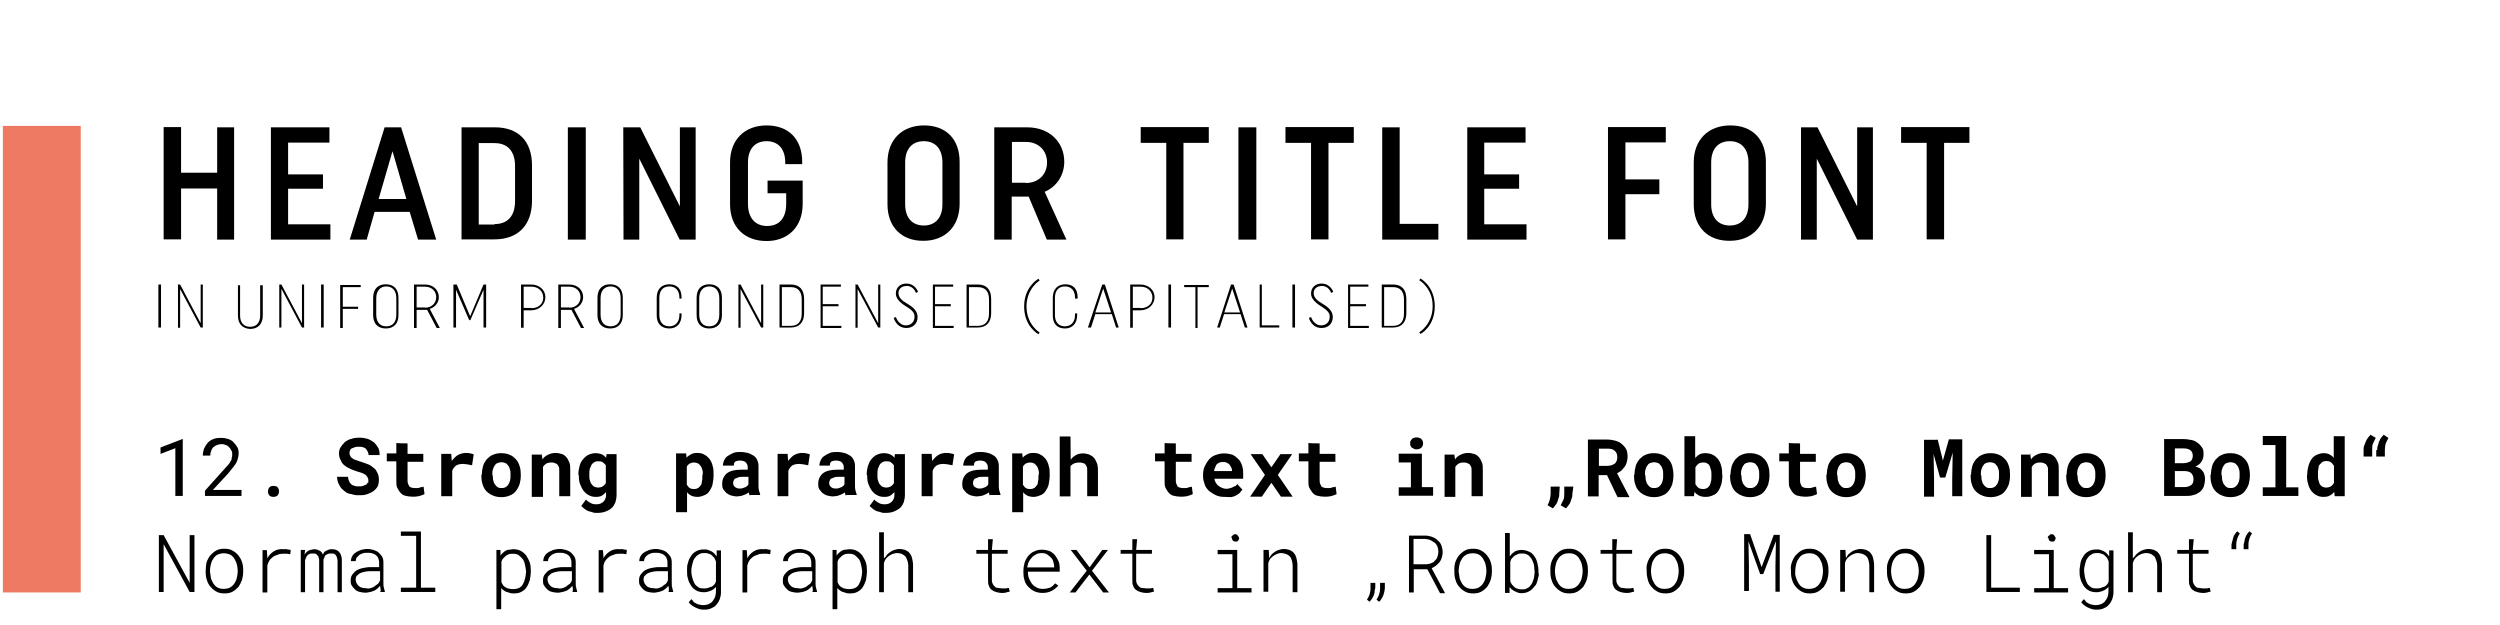 <?xml version="1.0" encoding="utf-8"?>
<!-- Generator: Adobe Illustrator 26.0.1, SVG Export Plug-In . SVG Version: 6.00 Build 0)  -->
<svg version="1.1" id="Layer_1" xmlns="http://www.w3.org/2000/svg" xmlns:xlink="http://www.w3.org/1999/xlink" x="0px" y="0px"
	 viewBox="0 0 1046.5 261.5" style="enable-background:new 0 0 1046.5 261.5;" xml:space="preserve">
<style type="text/css">
	.st0{fill:#EF7A64;}
</style>
<g>
	<path d="M75.8,78.9v21.3h-7.3v-47h7.3v19.1h15.1V53.3H98v47h-7.1V78.9H75.8z"/>
	<path d="M113.3,53.3h24.6v6.4h-17.3v13.3h14.6v6h-14.6v14.9h17.7v6.4h-24.9V53.3z"/>
	<path d="M161,53.3h6.9l14.7,47H175l-3.5-11.6h-14.7l-3.3,11.6h-7.1L161,53.3z M170.1,83.3l-5.8-20l-5.8,20H170.1z"/>
	<path d="M193.2,53.3h14c9.6,0,15.5,5.6,15.5,16V84c0,10.4-6,16.2-15.7,16.2h-13.8V53.3z M207,93.8c5.6,0,8.6-3.5,8.6-9.6V69.5
		c0-6.2-3.1-9.6-8.6-9.6h-6.6V94h6.6V93.8z"/>
	<path d="M245.2,53.3v47h-7.5v-47H245.2z"/>
	<path d="M260.9,53.3h7.1l16.6,33.1V53.3h6.6v47h-6.7l-16.9-33.9v33.9h-6.6L260.9,53.3L260.9,53.3z"/>
	<path d="M305.6,85.5V68c0-9.6,6.2-15.5,15.3-15.5s14.9,5.6,14.9,15.3v0.9h-7.1V68c0-5.6-2.9-8.9-7.8-8.9s-7.8,3.3-7.8,8.9v17.3
		c0,6,3.1,9.3,8,9.3c5.1,0,8-3.3,8-9.3v-4.4h-7.8v-5.3H336v9.8c0,9.6-6.2,15.5-15.1,15.5C311.7,100.9,305.6,95.1,305.6,85.5z"/>
	<path d="M371.5,85.5V68c0-9.6,6.2-15.5,15.3-15.5c9.1,0,14.9,5.6,14.9,15.3v17.5c0,9.6-6.2,15.5-15.1,15.5
		C377.5,100.9,371.5,95.1,371.5,85.5z M394.5,85.5V68c0-5.6-2.9-8.9-7.8-8.9c-4.9,0-7.8,3.3-7.8,8.9v17.5c0,5.6,2.9,8.9,7.8,8.9
		C391.6,94.4,394.5,91.1,394.5,85.5z"/>
	<path d="M416.3,53.3H430c9.3,0,15.5,6.2,15.5,14.4c0,5.6-3.1,10.4-8.2,12.6l9.1,20h-8.2l-7.6-18h-7.1v18h-7.3v-47H416.3z
		 M429.4,76.6c5.5,0,8.9-3.8,8.9-8.6c0-4.9-3.5-8.6-8.9-8.6h-5.8v17.1H429.4z"/>
	<path d="M495.5,100.2h-7.3V59.8h-10.7v-6.6H506v6.6h-10.6V100.2z"/>
	<path d="M525.9,53.3v47h-7.5v-47H525.9z"/>
	<path d="M556.1,100.2h-7.3V59.8h-10.7v-6.6h28.6v6.6h-10.6L556.1,100.2L556.1,100.2z"/>
	<path d="M578.6,53.3h7.3v40.4h16.2v6.6h-23.5V53.3z"/>
	<path d="M614,53.3h24.6v6.4h-17.3v13.3h14.6v6h-14.6v14.9h17.7v6.4h-24.8v-47H614z"/>
	<path d="M680.4,100.2h-7.3v-47h24.2v6.4h-16.9v15.5h14.2v6.2h-14.2V100.2z"/>
	<path d="M709,85.5V68c0-9.6,6.2-15.5,15.3-15.5c9.1,0,14.9,5.6,14.9,15.3v17.5c0,9.6-6.2,15.5-15.1,15.5
		C715,100.9,709,95.1,709,85.5z M731.9,85.5V68c0-5.6-2.9-8.9-7.8-8.9c-4.9,0-7.8,3.3-7.8,8.9v17.5c0,5.6,2.9,8.9,7.8,8.9
		C729,94.4,731.9,91.1,731.9,85.5z"/>
	<path d="M753.7,53.3h7.1l16.6,33.1V53.3h6.6v47h-6.6l-16.9-33.9v33.9h-6.6v-47H753.7z"/>
	<path d="M813.8,100.2h-7.3V59.8h-10.7v-6.6h28.6v6.6h-10.6L813.8,100.2L813.8,100.2z"/>
</g>
<g>
	<path d="M67.4,119.1v18h-1.1v-18H67.4z"/>
	<path d="M74.3,119.1h1.1l8.6,16.2v-16.2h0.9v18H84L75.4,121v16.2h-0.9v-18H74.3z"/>
	<path d="M99.6,132.1v-12.7h0.9v12.7c0,2.9,1.5,4.7,4.2,4.7c2.7,0,4.2-1.8,4.2-4.7v-12.7h1.1v12.7c0,3.5-2,5.6-5.3,5.6
		C101.4,137.5,99.6,135.5,99.6,132.1z"/>
	<path d="M116.7,119.1h1.1l8.6,16.2v-16.2h0.9v18h-0.9l-8.6-16.2v16.2h-0.9v-18H116.7z"/>
	<path d="M135.5,119.1v18h-1.1v-18H135.5z"/>
	<path d="M143.5,137.3h-1.1v-18h8.6v0.9h-7.5v8.2h6.4v0.9h-6.4V137.3z"/>
	<path d="M156.2,131.9v-7.3c0-3.6,2-5.6,5.3-5.6s5.3,2,5.3,5.6v7.3c0,3.6-2,5.6-5.3,5.6S156.2,135.5,156.2,131.9z M165.9,131.7v-6.9
		c0-3.1-1.6-4.9-4.2-4.9c-2.5,0-4.2,1.8-4.2,4.9v6.9c0,3.1,1.5,4.9,4.2,4.9C164.4,136.6,165.9,134.8,165.9,131.7z"/>
	<path d="M173.5,119.1h4.4c3.6,0,5.8,2.4,5.8,5.3c0,2.2-1.5,4.2-3.8,4.9l4.2,8h-1.3l-4-7.6h-4.4v7.6h-1.1v-18.2H173.5z M177.9,128.8
		c2.9,0,4.7-2,4.7-4.4s-1.8-4.4-4.7-4.4h-3.5v8.7H177.9z"/>
	<path d="M190.1,119.1h1.1l5.6,13.3l5.6-13.3h1.1v18h-1.1v-15.8l-5.5,12.7h-0.5l-5.5-12.7v15.8h-1.1v-18H190.1z"/>
	<path d="M218.1,119.1h4.2c3.6,0,6,2.4,6,5.3s-2.4,5.5-6,5.5h-3.1v7.3h-1.1C218.1,137.2,218.1,119.1,218.1,119.1z M222.5,129
		c2.9,0,4.9-1.8,4.9-4.4s-2-4.6-4.9-4.6h-3.3v8.9H222.5z"/>
	<path d="M233.9,119.1h4.4c3.6,0,5.8,2.4,5.8,5.3c0,2.2-1.5,4.2-3.8,4.9l4.2,8h-1.3l-4-7.6h-4.4v7.6h-1.1v-18.2H233.9z M238.3,128.8
		c2.9,0,4.7-2,4.7-4.4s-1.8-4.4-4.7-4.4h-3.5v8.7H238.3z"/>
	<path d="M250.1,131.9v-7.3c0-3.6,2-5.6,5.3-5.6s5.3,2,5.3,5.6v7.3c0,3.6-2,5.6-5.3,5.6S250.1,135.5,250.1,131.9z M259.8,131.7v-6.9
		c0-3.1-1.6-4.9-4.2-4.9s-4.2,1.8-4.2,4.9v6.9c0,3.1,1.5,4.9,4.2,4.9S259.8,134.8,259.8,131.7z"/>
	<path d="M274.9,132.1v-7.5c0-3.5,2-5.6,5.3-5.6c3.3,0,5.1,2,5.1,5.5v0.5h-0.9v-0.4c0-2.9-1.5-4.7-4.2-4.7c-2.7,0-4.2,1.8-4.2,4.7
		v7.3c0,2.9,1.5,4.7,4.2,4.7c2.5,0,4.2-1.8,4.2-4.7v-0.7h0.9v0.7c0,3.5-2,5.6-5.1,5.6C276.9,137.5,274.9,135.5,274.9,132.1z"/>
	<path d="M291.6,131.9v-7.3c0-3.6,2-5.6,5.3-5.6c3.3,0,5.3,2,5.3,5.6v7.3c0,3.6-2,5.6-5.3,5.6C293.6,137.5,291.6,135.5,291.6,131.9z
		 M301.1,131.7v-6.9c0-3.1-1.6-4.9-4.2-4.9c-2.5,0-4.2,1.8-4.2,4.9v6.9c0,3.1,1.5,4.9,4.2,4.9C299.6,136.6,301.1,134.8,301.1,131.7z
		"/>
	<path d="M308.9,119.1h1.1l8.6,16.2v-16.2h0.9v18h-0.9L310,121v16.2h-0.9v-18H308.9z"/>
	<path d="M326.4,119.1h4.7c3.6,0,5.5,2.2,5.5,6v6c0,3.8-2,6-5.6,6h-4.7v-18H326.4z M331.1,136.4c2.9,0,4.5-1.8,4.5-5.1v-6
		c0-3.3-1.6-5.1-4.5-5.1h-3.8v16.2C327.3,136.4,331.1,136.4,331.1,136.4z"/>
	<path d="M343.3,119.1h8.7v0.9h-7.6v7.3h6.6v0.9h-6.6v8.2h7.8v0.9h-8.7v-18.2H343.3z"/>
	<path d="M357.9,119.1h1.1l8.6,16.2v-16.2h0.9v18h-0.9L359,121v16.2h-0.9v-18H357.9z"/>
	<path d="M379.2,128.2c-2.5-1.5-4.2-3.3-4.2-5.3c0-2.5,1.8-4.2,4.4-4.2c3.8,0,4.9,3.5,4.9,3.5l-0.9,0.4c0,0-0.9-2.9-3.8-2.9
		c-2.2,0-3.5,1.3-3.5,2.9c0,2,1.5,3.3,3.8,4.6c2.5,1.5,4.2,3.1,4.2,5.5c0,2.9-2,4.6-4.7,4.6c-4.2,0-5.3-4.2-5.3-4.2l0.9-0.4
		c0,0,1.1,3.5,4.2,3.5c2.2,0,3.6-1.5,3.6-3.5C383,131,381.7,129.7,379.2,128.2z"/>
	<path d="M390.3,119.1h8.7v0.9h-7.6v7.3h6.6v0.9h-6.6v8.2h7.8v0.9h-8.7v-18.2H390.3z"/>
	<path d="M404.7,119.1h4.7c3.6,0,5.5,2.2,5.5,6v6c0,3.8-2,6-5.6,6h-4.7v-18H404.7z M409.4,136.4c2.9,0,4.6-1.8,4.6-5.1v-6
		c0-3.3-1.6-5.1-4.6-5.1h-3.8v16.2C405.6,136.4,409.4,136.4,409.4,136.4z"/>
	<path d="M435.2,139.2l-0.5,0.7c0,0-6-3.1-6-11.6c0-8.4,6-11.6,6-11.6l0.5,0.7c0,0-5.5,3.3-5.5,10.9S435.2,139.2,435.2,139.2z"/>
	<path d="M440.7,132.1v-7.5c0-3.5,2-5.6,5.3-5.6c3.3,0,5.1,2,5.1,5.5v0.5H450v-0.4c0-2.9-1.5-4.7-4.2-4.7c-2.7,0-4.2,1.8-4.2,4.7
		v7.3c0,2.9,1.5,4.7,4.2,4.7c2.5,0,4.2-1.8,4.2-4.7v-0.7h0.9v0.7c0,3.5-2,5.6-5.1,5.6C442.5,137.5,440.7,135.5,440.7,132.1z"/>
	<path d="M461.4,119.1h1.1l5.8,18h-1.1l-1.8-5.6h-6.9l-1.8,5.6h-1.3L461.4,119.1z M465.1,130.8l-3.3-10l-3.3,10H465.1z"/>
	<path d="M473.1,119.1h4.2c3.6,0,6,2.4,6,5.3s-2.4,5.5-6,5.5h-3.1v7.3h-1.1L473.1,119.1L473.1,119.1z M477.5,129
		c2.9,0,4.9-1.8,4.9-4.4s-2-4.6-4.9-4.6h-3.3v8.9H477.5z"/>
	<path d="M490.2,119.1v18h-1.1v-18H490.2z"/>
	<path d="M501.5,137.3h-1.1v-17.1h-4.7v-0.9H506v0.9h-4.7v17.1H501.5z"/>
	<path d="M515.3,119.1h1.1l5.8,18h-1.1l-1.8-5.6h-6.9l-1.8,5.6h-1.1L515.3,119.1z M519.1,130.8l-3.3-10l-3.3,10H519.1z"/>
	<path d="M527.1,119.1h1.1v17.1h7.3v0.9h-8.2v-18H527.1z"/>
	<path d="M542.1,119.1v18H541v-18H542.1z"/>
	<path d="M553,128.2c-2.5-1.5-4.2-3.3-4.2-5.3c0-2.5,1.8-4.2,4.4-4.2c3.8,0,4.9,3.5,4.9,3.5l-0.9,0.4c0,0-0.9-2.9-3.8-2.9
		c-2.2,0-3.5,1.3-3.5,2.9c0,2,1.5,3.3,3.8,4.6c2.5,1.5,4.2,3.1,4.2,5.5c0,2.9-2,4.6-4.7,4.6c-4.2,0-5.3-4.2-5.3-4.2l0.9-0.4
		c0,0,1.1,3.5,4.2,3.5c2.2,0,3.6-1.5,3.6-3.5C556.8,131,555.4,129.7,553,128.2z"/>
	<path d="M564.1,119.1h8.7v0.9h-7.6v7.3h6.6v0.9h-6.6v8.2h7.8v0.9h-8.7v-18.2H564.1z"/>
	<path d="M578.5,119.1h4.7c3.6,0,5.5,2.2,5.5,6v6c0,3.8-2,6-5.6,6h-4.7v-18H578.5z M583.2,136.4c2.9,0,4.5-1.8,4.5-5.1v-6
		c0-3.3-1.6-5.1-4.5-5.1h-3.8v16.2C579.4,136.4,583.2,136.4,583.2,136.4z"/>
	<path d="M594.1,117.3l0.5-0.7c0,0,6,3.1,6,11.6c0,8.6-6,11.6-6,11.6l-0.5-0.7c0,0,5.6-3.3,5.6-10.9
		C599.8,120.6,594.1,117.3,594.1,117.3z"/>
</g>
<g>
	<path d="M73.4,207.6v-20l-6.2,2.4v-2.7l9.1-3.5h0.2v23.8H73.4z"/>
	<path d="M85.8,207.6v-2.2l7.8-8.7c0.7-0.7,1.3-1.5,1.8-2s0.9-1.1,1.1-1.6c0.4-0.5,0.5-0.9,0.5-1.5c0.2-0.5,0.2-0.9,0.2-1.5
		s0-1.1-0.4-1.6c-0.2-0.5-0.5-0.9-0.9-1.3c-0.4-0.4-0.7-0.7-1.3-0.9c-0.5-0.2-1.1-0.4-1.8-0.4c-0.7,0-1.5,0.2-2,0.4
		c-0.5,0.2-1.1,0.5-1.5,0.9c-0.4,0.4-0.7,0.9-0.9,1.5c-0.2,0.5-0.4,1.3-0.4,2h-3.1c0-0.9,0.2-2,0.5-2.9c0.4-0.9,0.9-1.6,1.5-2.4
		c0.7-0.7,1.5-1.3,2.4-1.6c0.9-0.4,2-0.5,3.3-0.5c1.1,0,2.2,0.2,3.1,0.5c0.9,0.4,1.6,0.7,2.2,1.5c0.5,0.5,1.1,1.3,1.5,2
		c0.4,0.7,0.5,1.6,0.5,2.7c0,0.7-0.2,1.5-0.4,2.2c-0.2,0.7-0.5,1.5-0.9,2c-0.4,0.7-0.9,1.3-1.5,2c-0.5,0.7-1.1,1.3-1.6,2l-6.4,6.9
		h12v2.5C101.3,207.6,85.8,207.6,85.8,207.6z"/>
	<path d="M112.7,204.1c0.4-0.5,0.9-0.7,1.8-0.7c0.7,0,1.5,0.2,1.8,0.7c0.4,0.5,0.5,1.1,0.5,1.6c0,0.7-0.2,1.1-0.5,1.6
		c-0.4,0.4-1.1,0.7-1.8,0.7c-0.7,0-1.5-0.2-1.8-0.7c-0.4-0.4-0.5-0.9-0.5-1.6C112.2,205,112.4,204.5,112.7,204.1z"/>
</g>
<g>
	<path d="M154.2,201.4c0-0.4,0-0.9-0.2-1.3c-0.2-0.4-0.4-0.7-0.7-1.1c-0.4-0.4-0.7-0.5-1.5-0.9c-0.5-0.2-1.3-0.5-2.2-0.7
		c-1.1-0.4-2-0.7-2.9-1.1c-0.9-0.4-1.8-0.9-2.5-1.5c-0.7-0.5-1.3-1.3-1.6-2.2c-0.4-0.7-0.7-1.6-0.7-2.7s0.2-2,0.7-2.7
		c0.4-0.7,1.1-1.5,1.8-2.2c0.7-0.5,1.6-1.1,2.7-1.3c1.1-0.4,2.2-0.5,3.3-0.5c1.3,0,2.4,0.2,3.5,0.5c1.1,0.4,1.8,0.9,2.7,1.5
		c0.7,0.7,1.3,1.5,1.8,2.4c0.4,0.9,0.5,1.8,0.5,2.9h-4.6c0-0.5-0.2-1.1-0.4-1.5c-0.2-0.4-0.4-0.7-0.7-1.1c-0.4-0.4-0.7-0.5-1.3-0.7
		c-0.5-0.2-1.1-0.2-1.8-0.2c-0.5,0-1.1,0-1.6,0.2c-0.5,0.2-0.9,0.4-1.3,0.5c-0.4,0.2-0.5,0.5-0.7,0.9s-0.2,0.7-0.2,1.1
		c0,0.5,0.2,0.9,0.4,1.3c0.2,0.4,0.5,0.7,0.9,0.9c0.4,0.4,0.9,0.5,1.5,0.7s1.3,0.5,2,0.7c1.1,0.4,2.2,0.7,3.1,1.1
		c0.9,0.4,1.6,0.9,2.4,1.6c0.7,0.5,1.1,1.3,1.5,2.2c0.4,0.9,0.5,1.6,0.5,2.7s-0.2,2-0.5,2.7c-0.4,0.7-1.1,1.5-1.8,2
		c-0.7,0.5-1.6,0.9-2.7,1.3c-1.1,0.4-2.2,0.4-3.3,0.4c-0.7,0-1.5,0-2.2-0.2c-0.7-0.2-1.5-0.4-2.2-0.5c-0.7-0.2-1.3-0.7-1.8-1.1
		s-1.1-0.9-1.5-1.5c-0.4-0.5-0.7-1.3-1.1-2c-0.2-0.7-0.4-1.5-0.4-2.4h4.6c0,0.7,0.2,1.3,0.4,1.8s0.5,0.9,0.9,1.3
		c0.4,0.4,0.9,0.5,1.5,0.7c0.5,0.2,1.3,0.2,1.8,0.2s1.1,0,1.6-0.2c0.5-0.2,0.9-0.4,1.3-0.5c0.4-0.2,0.5-0.5,0.7-0.9
		C154.2,202.3,154.2,202,154.2,201.4z"/>
	<path d="M170.6,185.6v4.4h6.6v3.3h-6.6v7.6c0,0.7,0,1.1,0.2,1.6c0.2,0.4,0.4,0.7,0.5,1.1c0.4,0.2,0.5,0.4,0.9,0.5s0.9,0.2,1.3,0.2
		c0.4,0,0.7,0,1.1,0c0.4,0,0.7,0,1.1-0.2c0.4-0.2,0.7-0.2,0.9-0.2c0.2,0,0.5-0.2,0.7-0.2l0.4,3.1c-0.4,0.2-0.7,0.4-1.1,0.5
		c-0.4,0.2-0.9,0.2-1.3,0.4c-0.5,0-0.9,0.2-1.5,0.2s-1.1,0-1.5,0c-0.9,0-1.8-0.2-2.7-0.4s-1.5-0.7-2-1.3c-0.5-0.5-0.9-1.3-1.3-2
		c-0.4-0.7-0.4-1.8-0.4-3.1v-8h-4v-3.3h4v-4.4C166.1,185.6,170.6,185.6,170.6,185.6z"/>
	<path d="M195,189.6c0.7,0,1.3,0,1.8,0.2c0.5,0,1.1,0.2,1.5,0.4l-0.7,4.6c-0.5-0.2-1.3-0.2-1.8-0.4c-0.5,0-1.3-0.2-1.8-0.2
		c-1.3,0-2.4,0.2-3.1,0.7c-0.7,0.5-1.3,1.3-1.6,2.2v10.6h-4.6v-17.7h4.2l0.2,2.9c0.7-0.9,1.6-1.8,2.5-2.4
		C192.8,189.9,193.9,189.6,195,189.6z"/>
	<path d="M201.7,198.7c0-1.3,0.2-2.5,0.5-3.6s0.9-2,1.6-2.9c0.7-0.7,1.6-1.5,2.5-1.8c1.1-0.5,2.2-0.7,3.5-0.7c1.3,0,2.5,0.2,3.6,0.7
		c1.1,0.4,1.8,1.1,2.5,1.8c0.7,0.7,1.3,1.8,1.6,2.9c0.4,1.1,0.5,2.4,0.5,3.6v0.4c0,1.3-0.2,2.5-0.5,3.6c-0.4,1.1-0.9,2-1.6,2.9
		c-0.7,0.9-1.6,1.5-2.5,1.8c-1.1,0.5-2.2,0.7-3.5,0.7c-1.3,0-2.5-0.2-3.6-0.7c-1.1-0.4-2-1.1-2.7-1.8c-0.7-0.7-1.3-1.8-1.6-2.9
		c-0.4-1.1-0.5-2.4-0.5-3.6v-0.4H201.7z M206.3,199c0,0.7,0,1.5,0.2,2.2s0.4,1.3,0.7,1.6c0.4,0.5,0.7,0.9,1.1,1.1
		c0.5,0.4,1.1,0.4,1.8,0.4c0.7,0,1.3-0.2,1.6-0.4c0.4-0.2,0.9-0.7,1.1-1.1c0.4-0.5,0.5-1.1,0.7-1.6c0.2-0.7,0.2-1.3,0.2-2.2v-0.4
		c0-0.7,0-1.5-0.2-2c-0.2-0.7-0.4-1.3-0.7-1.6c-0.4-0.5-0.7-0.9-1.1-1.1c-0.4-0.2-1.1-0.4-1.8-0.4c-0.7,0-1.3,0.2-1.8,0.4
		c-0.5,0.2-0.9,0.7-1.1,1.1c-0.4,0.5-0.5,1.1-0.7,1.6c-0.2,0.5-0.2,1.3-0.2,2v0.4H206.3z"/>
	<path d="M226.7,189.9l0.4,2.4c0.5-0.9,1.5-1.6,2.4-2c0.9-0.4,1.8-0.7,3.1-0.7c0.9,0,1.6,0.2,2.4,0.4s1.5,0.7,2,1.3
		c0.5,0.5,0.9,1.3,1.3,2.2c0.4,0.9,0.4,2,0.4,3.3v10.9h-4.6v-10.7c0-0.7,0-1.3-0.2-1.6c-0.2-0.5-0.4-0.7-0.7-1.1
		c-0.4-0.2-0.7-0.4-1.1-0.5c-0.4-0.2-0.9-0.2-1.5-0.2c-0.7,0-1.5,0.2-2,0.5c-0.5,0.4-0.9,0.7-1.3,1.3v12.6h-4.7v-17.7h4.2V189.9z"/>
	<path d="M242.1,198.7c0-1.3,0.2-2.5,0.5-3.6s0.7-2,1.5-2.9s1.5-1.5,2.2-1.8c0.9-0.4,1.8-0.7,2.9-0.7s2,0.2,2.7,0.5s1.5,0.9,1.8,1.5
		l0.2-1.6h4.2V207c0,1.3-0.2,2.2-0.5,3.3c-0.4,0.9-0.9,1.8-1.6,2.4s-1.6,1.1-2.7,1.5c-1.1,0.4-2.2,0.5-3.5,0.5c-0.5,0-1.1,0-1.6-0.2
		c-0.5-0.2-1.3-0.4-1.8-0.5c-0.5-0.2-1.1-0.5-1.6-0.9c-0.5-0.4-0.9-0.7-1.5-1.3l2-2.7c0.5,0.7,1.3,1.1,2,1.5
		c0.7,0.4,1.5,0.5,2.4,0.5c1.3,0,2.2-0.4,2.9-1.1c0.7-0.7,1.1-1.6,1.1-2.9V206c-0.5,0.5-1.1,1.1-1.8,1.5s-1.5,0.5-2.5,0.5
		c-1.1,0-2-0.2-2.9-0.7c-0.9-0.4-1.6-1.1-2.2-1.8c-0.5-0.7-1.1-1.8-1.5-2.9c-0.4-1.1-0.5-2.2-0.5-3.6L242.1,198.7L242.1,198.7z
		 M246.7,199c0,0.7,0,1.5,0.2,2c0.2,0.7,0.4,1.3,0.7,1.6c0.4,0.5,0.7,0.9,1.1,1.1c0.5,0.2,1.1,0.4,1.6,0.4c0.7,0,1.5-0.2,2-0.5
		c0.5-0.4,0.9-0.7,1.3-1.3v-7.5c-0.4-0.5-0.7-0.9-1.3-1.3s-1.1-0.4-2-0.4c-0.7,0-1.3,0.2-1.6,0.4c-0.5,0.4-0.9,0.7-1.1,1.1
		c-0.2,0.4-0.5,1.1-0.7,1.6c-0.2,0.7-0.2,1.3-0.2,2V199z"/>
	<path d="M298.7,199c0,1.3-0.2,2.5-0.4,3.6c-0.2,1.1-0.7,2-1.3,2.9c-0.5,0.9-1.3,1.5-2.2,1.8c-0.9,0.4-1.8,0.7-2.9,0.7
		c-0.9,0-1.8-0.2-2.5-0.5c-0.7-0.4-1.3-0.7-1.8-1.5v8.4h-4.6v-24.6h4.2l0.2,1.8c0.5-0.7,1.3-1.1,2-1.5s1.6-0.5,2.5-0.5
		c1.1,0,2.2,0.2,2.9,0.7c0.9,0.4,1.6,1.1,2.2,1.8c0.5,0.7,1.1,1.8,1.3,2.9c0.4,1.1,0.4,2.4,0.4,3.6L298.7,199L298.7,199z
		 M294.2,198.7c0-0.7,0-1.5-0.2-2c-0.2-0.7-0.4-1.3-0.7-1.6c-0.4-0.5-0.7-0.9-1.1-1.1c-0.4-0.2-1.1-0.4-1.6-0.4
		c-0.7,0-1.5,0.2-2,0.5c-0.5,0.4-0.9,0.7-1.1,1.3v7.5c0.4,0.5,0.7,1.1,1.1,1.3c0.5,0.4,1.1,0.5,2,0.5c0.7,0,1.3-0.2,1.6-0.4
		c0.4-0.2,0.7-0.7,1.1-1.1c0.4-0.5,0.5-1.1,0.5-1.6c0.2-0.7,0.2-1.3,0.2-2v-0.9H294.2z"/>
	<path d="M314,207.6c-0.2-0.2-0.2-0.5-0.4-0.7c0-0.4-0.2-0.5-0.2-0.9c-0.2,0.4-0.5,0.5-0.9,0.7c-0.4,0.2-0.7,0.4-1.1,0.5
		s-0.9,0.4-1.3,0.4c-0.4,0-0.9,0.2-1.6,0.2c-0.9,0-1.8-0.2-2.5-0.4c-0.7-0.2-1.5-0.7-2-1.1c-0.5-0.5-0.9-1.1-1.3-1.6
		c-0.4-0.7-0.4-1.5-0.4-2.2c0-1.8,0.7-3.3,2-4.4c1.5-1.1,3.5-1.5,6.2-1.5h2.5v-1.1c0-0.9-0.4-1.5-0.9-2c-0.5-0.5-1.3-0.7-2.4-0.7
		c-0.9,0-1.6,0.2-2,0.5c-0.4,0.4-0.5,0.9-0.5,1.6h-4.6c0-0.7,0.2-1.5,0.5-2.2c0.4-0.7,0.7-1.3,1.5-1.8c0.7-0.5,1.5-0.9,2.4-1.3
		c0.9-0.4,2-0.4,3.1-0.4c1.1,0,2,0.2,2.9,0.4c0.9,0.2,1.6,0.7,2.4,1.1c0.7,0.5,1.3,1.1,1.6,2c0.4,0.7,0.5,1.6,0.5,2.7v7.6
		c0,0.9,0,1.6,0.2,2.4c0.2,0.5,0.4,1.1,0.5,1.6v0.2H314V207.6z M309.7,204.5c0.5,0,0.9,0,1.3-0.2c0.4-0.2,0.7-0.2,1.1-0.4
		s0.5-0.4,0.7-0.5c0.2-0.2,0.4-0.4,0.5-0.7v-3.1h-2.4c-0.7,0-1.3,0-1.8,0.2c-0.5,0.2-0.9,0.4-1.3,0.5c-0.4,0.2-0.5,0.5-0.7,0.9
		c-0.2,0.4-0.2,0.7-0.2,1.1c0,0.5,0.2,1.1,0.7,1.5C308.2,204.3,308.7,204.5,309.7,204.5z"/>
	<path d="M335.7,189.6c0.7,0,1.3,0,1.8,0.2c0.5,0,1.1,0.2,1.5,0.4l-0.7,4.6c-0.5-0.2-1.3-0.2-1.8-0.4c-0.5,0-1.3-0.2-1.8-0.2
		c-1.3,0-2.4,0.2-3.1,0.7s-1.3,1.3-1.6,2.2v10.6h-4.5v-17.7h4.2l0.2,2.9c0.7-0.9,1.6-1.8,2.5-2.4
		C333.5,189.9,334.6,189.6,335.7,189.6z"/>
	<path d="M354.2,207.6c-0.2-0.2-0.2-0.5-0.4-0.7c0-0.4-0.2-0.5-0.2-0.9c-0.2,0.4-0.5,0.5-0.9,0.7c-0.4,0.2-0.7,0.4-1.1,0.5
		s-0.9,0.4-1.3,0.4c-0.4,0-0.9,0.2-1.6,0.2c-0.9,0-1.8-0.2-2.5-0.4c-0.7-0.2-1.5-0.7-2-1.1c-0.5-0.5-0.9-1.1-1.3-1.6
		c-0.4-0.7-0.4-1.5-0.4-2.2c0-1.8,0.7-3.3,2-4.4c1.5-1.1,3.5-1.5,6.2-1.5h2.5v-1.1c0-0.9-0.4-1.5-0.9-2c-0.5-0.5-1.3-0.7-2.4-0.7
		c-0.9,0-1.6,0.2-2,0.5c-0.4,0.4-0.5,0.9-0.5,1.6H343c0-0.7,0.2-1.5,0.5-2.2c0.4-0.7,0.7-1.3,1.5-1.8c0.7-0.5,1.5-0.9,2.4-1.3
		c0.9-0.4,2-0.4,3.1-0.4c1.1,0,2,0.2,2.9,0.4c0.9,0.2,1.6,0.7,2.4,1.1c0.7,0.5,1.3,1.1,1.6,2c0.4,0.7,0.5,1.6,0.5,2.7v7.6
		c0,0.9,0,1.6,0.2,2.4c0.2,0.5,0.4,1.1,0.5,1.6v0.2h-4.4V207.6z M349.9,204.5c0.5,0,0.9,0,1.3-0.2c0.4-0.2,0.7-0.2,1.1-0.4
		c0.4-0.2,0.5-0.4,0.7-0.5c0.2-0.2,0.4-0.4,0.5-0.7v-3.1h-2.4c-0.7,0-1.3,0-1.8,0.2c-0.5,0.2-0.9,0.4-1.3,0.5
		c-0.4,0.2-0.5,0.5-0.7,0.9c-0.2,0.4-0.2,0.7-0.2,1.1c0,0.5,0.2,1.1,0.7,1.5C348.2,204.3,349,204.5,349.9,204.5z"/>
	<path d="M362.8,198.7c0-1.3,0.2-2.5,0.5-3.6c0.4-1.1,0.7-2,1.5-2.9c0.7-0.9,1.5-1.5,2.2-1.8c0.9-0.4,1.8-0.7,2.9-0.7s2,0.2,2.7,0.5
		s1.5,0.9,1.8,1.5l0.2-1.6h4.2V207c0,1.3-0.2,2.2-0.5,3.3c-0.4,0.9-0.9,1.8-1.6,2.4c-0.7,0.5-1.6,1.1-2.7,1.5
		c-1.1,0.4-2.2,0.5-3.5,0.5c-0.5,0-1.1,0-1.6-0.2c-0.5-0.2-1.3-0.4-1.8-0.5c-0.5-0.2-1.1-0.5-1.6-0.9c-0.5-0.4-0.9-0.7-1.5-1.3
		l2-2.7c0.5,0.7,1.3,1.1,2,1.5c0.7,0.4,1.5,0.5,2.4,0.5c1.3,0,2.2-0.4,2.9-1.1c0.7-0.7,1.1-1.6,1.1-2.9V206
		c-0.5,0.5-1.1,1.1-1.8,1.5c-0.7,0.4-1.5,0.5-2.5,0.5c-1.1,0-2-0.2-2.9-0.7c-0.9-0.4-1.6-1.1-2.2-1.8c-0.5-0.7-1.1-1.8-1.5-2.9
		c-0.4-1.1-0.5-2.2-0.5-3.6L362.8,198.7L362.8,198.7z M367.3,199c0,0.7,0,1.5,0.2,2c0.2,0.7,0.4,1.3,0.7,1.6
		c0.4,0.5,0.7,0.9,1.1,1.1c0.5,0.2,1.1,0.4,1.6,0.4c0.7,0,1.5-0.2,2-0.5c0.5-0.4,0.9-0.7,1.3-1.3v-7.5c-0.4-0.5-0.7-0.9-1.3-1.3
		c-0.5-0.4-1.1-0.4-2-0.4c-0.7,0-1.3,0.2-1.6,0.4c-0.5,0.4-0.9,0.7-1.1,1.1c-0.2,0.4-0.5,1.1-0.7,1.6c-0.2,0.7-0.2,1.3-0.2,2V199z"
		/>
	<path d="M396.1,189.6c0.7,0,1.3,0,1.8,0.2c0.5,0,1.1,0.2,1.5,0.4l-0.7,4.6c-0.5-0.2-1.3-0.2-1.8-0.4c-0.5,0-1.3-0.2-1.8-0.2
		c-1.3,0-2.4,0.2-3.1,0.7c-0.7,0.5-1.3,1.3-1.6,2.2v10.6h-4.6v-17.7h4.2l0.2,2.9c0.7-0.9,1.6-1.8,2.5-2.4
		C393.7,189.9,394.8,189.6,396.1,189.6z"/>
	<path d="M414.5,207.6c-0.2-0.2-0.2-0.5-0.4-0.7c0-0.4-0.2-0.5-0.2-0.9c-0.2,0.4-0.5,0.5-0.9,0.7c-0.4,0.2-0.7,0.4-1.1,0.5
		c-0.4,0.2-0.9,0.4-1.3,0.4c-0.4,0-0.9,0.2-1.6,0.2c-0.9,0-1.8-0.2-2.5-0.4c-0.7-0.2-1.5-0.7-2-1.1c-0.5-0.5-0.9-1.1-1.3-1.6
		c-0.4-0.7-0.4-1.5-0.4-2.2c0-1.8,0.7-3.3,2-4.4c1.5-1.1,3.5-1.5,6.2-1.5h2.5v-1.1c0-0.9-0.4-1.5-0.9-2c-0.5-0.5-1.3-0.7-2.4-0.7
		c-0.9,0-1.6,0.2-2,0.5c-0.4,0.4-0.5,0.9-0.5,1.6h-4.5c0-0.7,0.2-1.5,0.5-2.2c0.4-0.7,0.7-1.3,1.5-1.8c0.7-0.5,1.5-0.9,2.4-1.3
		c0.9-0.4,2-0.4,3.1-0.4c1.1,0,2,0.2,2.9,0.4c0.9,0.2,1.6,0.7,2.4,1.1c0.7,0.5,1.3,1.1,1.6,2c0.4,0.7,0.5,1.6,0.5,2.7v7.6
		c0,0.9,0,1.6,0.2,2.4c0.2,0.5,0.4,1.1,0.5,1.6v0.2h-4.4V207.6z M410.1,204.5c0.5,0,0.9,0,1.3-0.2c0.4-0.2,0.7-0.2,1.1-0.4
		s0.5-0.4,0.7-0.5c0.2-0.2,0.4-0.4,0.5-0.7v-3.1h-2.4c-0.7,0-1.3,0-1.8,0.2c-0.5,0.2-0.9,0.4-1.3,0.5c-0.4,0.2-0.5,0.5-0.7,0.9
		c-0.2,0.4-0.2,0.7-0.2,1.1c0,0.5,0.2,1.1,0.7,1.5C408.7,204.3,409.2,204.5,410.1,204.5z"/>
	<path d="M439.4,199c0,1.3-0.2,2.5-0.4,3.6c-0.2,1.1-0.7,2-1.3,2.9c-0.5,0.9-1.3,1.5-2.2,1.8c-0.9,0.4-1.8,0.7-2.9,0.7
		c-0.9,0-1.8-0.2-2.5-0.5c-0.7-0.4-1.3-0.7-1.8-1.5v8.4h-4.6v-24.6h4.2l0.2,1.8c0.5-0.7,1.3-1.1,2-1.5s1.6-0.5,2.5-0.5
		c1.1,0,2.2,0.2,2.9,0.7c0.9,0.4,1.6,1.1,2.2,1.8c0.5,0.7,1.1,1.8,1.3,2.9c0.4,1.1,0.4,2.4,0.4,3.6V199L439.4,199z M434.9,198.7
		c0-0.7,0-1.5-0.2-2c-0.2-0.7-0.4-1.3-0.7-1.6c-0.4-0.5-0.7-0.9-1.1-1.1c-0.4-0.2-1.1-0.4-1.6-0.4c-0.7,0-1.5,0.2-2,0.5
		c-0.5,0.4-0.9,0.7-1.1,1.3v7.5c0.4,0.5,0.7,1.1,1.1,1.3c0.5,0.4,1.1,0.5,2,0.5c0.7,0,1.3-0.2,1.6-0.4c0.4-0.2,0.7-0.7,1.1-1.1
		c0.4-0.5,0.5-1.1,0.5-1.6c0.2-0.7,0.2-1.3,0.2-2v-0.9H434.9z"/>
	<path d="M448.2,192.5c0.5-0.9,1.3-1.5,2.2-2c0.9-0.5,1.8-0.7,2.9-0.7c0.9,0,1.8,0.2,2.5,0.4c0.7,0.4,1.5,0.7,2,1.3
		c0.5,0.5,0.9,1.3,1.3,2.2c0.4,0.9,0.5,2,0.5,3.3v10.7h-4.5v-10.7c0-0.7,0-1.3-0.2-1.6c-0.2-0.5-0.4-0.9-0.7-1.1
		c-0.4-0.4-0.7-0.5-1.1-0.5c-0.4-0.2-0.9-0.2-1.5-0.2c-0.7,0-1.5,0.2-2,0.4c-0.5,0.2-1.1,0.7-1.5,1.1v12.7h-4.5v-25.1h4.5
		L448.2,192.5L448.2,192.5z"/>
	<path d="M492.2,185.6v4.4h6.6v3.3h-6.6v7.6c0,0.7,0,1.1,0.2,1.6c0.2,0.4,0.4,0.7,0.5,1.1c0.4,0.2,0.5,0.4,0.9,0.5s0.9,0.2,1.3,0.2
		c0.4,0,0.7,0,1.1,0c0.4,0,0.7,0,1.1-0.2c0.4-0.2,0.7-0.2,0.9-0.2s0.5-0.2,0.7-0.2l0.4,3.1c-0.4,0.2-0.7,0.4-1.1,0.5
		c-0.4,0.2-0.9,0.2-1.3,0.4c-0.5,0-0.9,0.2-1.5,0.2c-0.5,0-1.1,0-1.5,0c-0.9,0-1.8-0.2-2.7-0.4c-0.9-0.2-1.5-0.7-2-1.3
		c-0.5-0.5-0.9-1.3-1.3-2c-0.4-0.7-0.4-1.8-0.4-3.1v-8h-4v-3.3h4v-4.4C487.6,185.6,492.2,185.6,492.2,185.6z"/>
	<path d="M512.6,208c-1.5,0-2.5-0.2-3.6-0.7s-2-1.1-2.9-1.8c-0.7-0.7-1.5-1.6-1.8-2.7c-0.4-1.1-0.7-2.2-0.7-3.3v-0.7
		c0-1.3,0.2-2.5,0.7-3.6c0.5-1.1,1.1-2,1.8-2.9c0.7-0.7,1.6-1.5,2.7-1.8c1.1-0.4,2.2-0.7,3.5-0.7s2.4,0.2,3.5,0.5
		c0.9,0.4,1.8,1.1,2.5,1.8c0.7,0.7,1.3,1.6,1.6,2.7c0.4,1.1,0.5,2.2,0.5,3.6v2h-12c0,0.5,0.2,1.1,0.5,1.6c0.4,0.5,0.5,0.9,1.1,1.3
		c0.5,0.4,0.9,0.7,1.5,0.9c0.5,0.2,1.1,0.4,1.8,0.4c0.4,0,0.9,0,1.3-0.2c0.4,0,0.9-0.2,1.3-0.4c0.4-0.2,0.7-0.4,1.1-0.5
		s0.7-0.5,0.9-0.9l2.2,2.4c-0.4,0.4-0.7,0.7-1.1,1.3c-0.4,0.4-0.9,0.7-1.6,1.1c-0.7,0.4-1.3,0.5-2,0.7
		C514.6,208.1,513.5,208,512.6,208z M512,193.4c-0.5,0-0.9,0-1.5,0.2c-0.5,0.2-0.7,0.4-1.1,0.7c-0.4,0.4-0.5,0.7-0.7,1.3
		c-0.2,0.5-0.4,0.9-0.5,1.6h7.5v-0.4c0-0.5-0.2-0.9-0.4-1.3c-0.2-0.4-0.4-0.7-0.7-1.1c-0.4-0.4-0.7-0.5-1.1-0.7
		C513.1,193.4,512.6,193.4,512,193.4z"/>
	<path d="M532.2,195.6l3.8-5.5h4.9l-6,8.7l6.2,9.1h-4.9l-4-5.8l-4,5.8h-4.9l6.2-9.1l-6-8.7h4.9L532.2,195.6z"/>
	<path d="M552.4,185.6v4.4h6.6v3.3h-6.6v7.6c0,0.7,0,1.1,0.2,1.6c0.2,0.4,0.4,0.7,0.5,1.1c0.4,0.2,0.5,0.4,0.9,0.5s0.9,0.2,1.3,0.2
		c0.4,0,0.7,0,1.1,0s0.7,0,1.1-0.2c0.4-0.2,0.7-0.2,0.9-0.2s0.5-0.2,0.7-0.2l0.4,3.1c-0.4,0.2-0.7,0.4-1.1,0.5
		c-0.4,0.2-0.9,0.2-1.3,0.4c-0.5,0-0.9,0.2-1.5,0.2c-0.5,0-1.1,0-1.5,0c-0.9,0-1.8-0.2-2.7-0.4c-0.9-0.2-1.5-0.7-2-1.3
		s-0.9-1.3-1.3-2c-0.4-0.7-0.4-1.8-0.4-3.1v-8h-4v-3.3h4v-4.4C547.9,185.6,552.4,185.6,552.4,185.6z"/>
	<path d="M585.6,189.9h9.6v14h4.7v3.6h-14.4V204h5.1v-10.4h-5.1V189.9z M590.3,185.4c0-0.4,0-0.7,0.2-0.9c0.2-0.2,0.4-0.5,0.5-0.7
		s0.5-0.4,0.9-0.5c0.4-0.2,0.7-0.2,1.1-0.2c0.7,0,1.5,0.2,2,0.7c0.5,0.5,0.7,1.1,0.7,1.8c0,0.7-0.2,1.3-0.7,1.8
		c-0.5,0.4-1.1,0.7-2,0.7c-0.4,0-0.7,0-1.1-0.2s-0.5-0.4-0.9-0.5c-0.2-0.2-0.4-0.5-0.5-0.7C590.3,186.5,590.3,185.8,590.3,185.4z"/>
	<path d="M608.7,189.9l0.4,2.4c0.5-0.9,1.5-1.6,2.4-2c0.9-0.4,1.8-0.7,3.1-0.7c0.9,0,1.6,0.2,2.4,0.4s1.5,0.7,2,1.3
		c0.5,0.5,0.9,1.3,1.3,2.2c0.4,0.9,0.4,2,0.4,3.3v10.9H616v-10.7c0-0.7,0-1.3-0.2-1.6c-0.2-0.5-0.4-0.7-0.7-1.1
		c-0.4-0.2-0.7-0.4-1.1-0.5c-0.4-0.2-0.9-0.2-1.5-0.2c-0.7,0-1.5,0.2-2,0.5c-0.5,0.4-0.9,0.7-1.3,1.3v12.6h-4.5v-17.7h4V189.9z"/>
	<path d="M652.7,206.7c0,0.5,0,1.1-0.2,1.6s-0.4,1.1-0.5,1.6c-0.2,0.5-0.5,1.1-0.9,1.6s-0.7,0.9-1.1,1.3l-2.2-1.3
		c0.4-0.7,0.7-1.5,0.9-2.2s0.4-1.8,0.4-2.7v-2.9h3.8L652.7,206.7z M658.2,206.7c0,0.5,0,1.1-0.2,1.6s-0.4,1.1-0.5,1.6
		c-0.2,0.5-0.5,1.1-0.9,1.6s-0.7,0.9-1.1,1.3l-2.2-1.3c0.4-0.7,0.7-1.5,1.1-2.2s0.4-1.8,0.4-2.7v-2.9h3.8L658.2,206.7z"/>
	<path d="M672.7,198.9h-3.5v8.9h-4.5v-23.8h8c1.3,0,2.5,0.2,3.6,0.5c1.1,0.4,2,0.7,2.7,1.5c0.7,0.5,1.3,1.3,1.8,2.2
		c0.4,0.9,0.5,2,0.5,3.1c0,0.9-0.2,1.6-0.4,2.4c-0.2,0.7-0.5,1.3-0.9,1.8s-0.9,1.1-1.3,1.5c-0.5,0.4-1.1,0.7-1.8,1.1l5.1,9.8v0.2
		h-4.9L672.7,198.9z M669.3,195h3.5c1.3,0,2.4-0.4,3.1-0.9c0.7-0.5,1.1-1.6,1.1-2.7c0-1.3-0.4-2.2-1.1-2.7c-0.7-0.7-1.6-0.9-3.1-0.9
		h-3.5V195z"/>
	<path d="M684.2,198.7c0-1.3,0.2-2.5,0.5-3.6s0.9-2,1.6-2.9c0.7-0.7,1.6-1.5,2.5-1.8c1.1-0.5,2.2-0.7,3.5-0.7s2.5,0.2,3.6,0.7
		c1.1,0.4,1.8,1.1,2.5,1.8c0.7,0.7,1.3,1.8,1.6,2.9s0.5,2.4,0.5,3.6v0.4c0,1.3-0.2,2.5-0.5,3.6c-0.4,1.1-0.9,2-1.6,2.9
		c-0.7,0.9-1.6,1.5-2.5,1.8c-1.1,0.5-2.2,0.7-3.5,0.7c-1.3,0-2.5-0.2-3.6-0.7c-1.1-0.4-2-1.1-2.7-1.8c-0.7-0.7-1.3-1.8-1.6-2.9
		c-0.4-1.1-0.5-2.4-0.5-3.6v-0.4H684.2z M688.8,199c0,0.7,0,1.5,0.2,2.2s0.4,1.3,0.7,1.6c0.4,0.5,0.7,0.9,1.1,1.1
		c0.5,0.4,1.1,0.4,1.8,0.4c0.7,0,1.3-0.2,1.6-0.4c0.4-0.2,0.9-0.7,1.1-1.1c0.4-0.5,0.5-1.1,0.7-1.6c0.2-0.7,0.2-1.3,0.2-2.2v-0.4
		c0-0.7,0-1.5-0.2-2c-0.2-0.7-0.4-1.3-0.7-1.6c-0.4-0.5-0.7-0.9-1.1-1.1c-0.4-0.2-1.1-0.4-1.8-0.4c-0.7,0-1.3,0.2-1.8,0.4
		c-0.5,0.2-0.9,0.7-1.1,1.1c-0.4,0.5-0.5,1.1-0.7,1.6s-0.2,1.3-0.2,2v0.4H688.8z"/>
	<path d="M721,199c0,1.3-0.2,2.5-0.4,3.6c-0.4,1.1-0.7,2-1.3,2.9s-1.3,1.5-2.2,1.8c-0.9,0.4-1.8,0.7-3.1,0.7c-1.1,0-2-0.2-2.7-0.5
		c-0.7-0.4-1.5-0.9-2-1.6l-0.2,1.8h-4v-25.1h4.5v9.1c0.5-0.5,1.1-1.1,1.8-1.5c0.7-0.4,1.6-0.5,2.5-0.5c1.1,0,2.2,0.2,3.1,0.7
		c0.9,0.4,1.6,1.1,2.2,1.8c0.5,0.7,1.1,1.8,1.3,2.9c0.4,1.1,0.4,2.4,0.4,3.6L721,199L721,199z M716.4,198.7c0-0.7,0-1.5-0.2-2
		s-0.4-1.3-0.5-1.6c-0.2-0.4-0.5-0.9-1.1-1.1c-0.4-0.4-1.1-0.4-1.6-0.4c-0.9,0-1.5,0.2-2,0.5c-0.5,0.4-0.9,0.9-1.3,1.5v7.1
		c0.4,0.5,0.7,1.1,1.3,1.5c0.5,0.4,1.3,0.5,2,0.5c0.7,0,1.3-0.2,1.6-0.4c0.4-0.2,0.7-0.7,1.1-1.1c0.2-0.5,0.4-1.1,0.5-1.6
		c0.2-0.7,0.2-1.5,0.2-2.2V198.7z"/>
	<path d="M724.4,198.7c0-1.3,0.2-2.5,0.5-3.6c0.4-1.1,0.9-2,1.6-2.9c0.7-0.7,1.6-1.5,2.5-1.8c1.1-0.5,2.2-0.7,3.5-0.7
		c1.3,0,2.5,0.2,3.6,0.7c1.1,0.4,1.8,1.1,2.5,1.8c0.7,0.7,1.3,1.8,1.6,2.9c0.4,1.1,0.5,2.4,0.5,3.6v0.4c0,1.3-0.2,2.5-0.5,3.6
		c-0.4,1.1-0.9,2-1.6,2.9c-0.7,0.9-1.6,1.5-2.5,1.8c-1.1,0.5-2.2,0.7-3.5,0.7s-2.5-0.2-3.6-0.7c-1.1-0.4-2-1.1-2.7-1.8
		c-0.7-0.7-1.3-1.8-1.6-2.9c-0.4-1.1-0.5-2.4-0.5-3.6v-0.4H724.4z M729,199c0,0.7,0,1.5,0.2,2.2c0.2,0.7,0.4,1.3,0.7,1.6
		c0.4,0.5,0.7,0.9,1.1,1.1c0.5,0.4,1.1,0.4,1.8,0.4c0.7,0,1.3-0.2,1.6-0.4s0.9-0.7,1.1-1.1c0.4-0.5,0.5-1.1,0.7-1.6
		c0.2-0.7,0.2-1.3,0.2-2.2v-0.4c0-0.7,0-1.5-0.2-2c-0.2-0.7-0.4-1.3-0.7-1.6c-0.4-0.5-0.7-0.9-1.1-1.1c-0.4-0.2-1.1-0.4-1.8-0.4
		c-0.7,0-1.3,0.2-1.8,0.4c-0.5,0.2-0.9,0.7-1.1,1.1c-0.4,0.5-0.5,1.1-0.7,1.6s-0.2,1.3-0.2,2v0.4H729z"/>
	<path d="M753.5,185.6v4.4h6.6v3.3h-6.6v7.6c0,0.7,0,1.1,0.2,1.6c0.2,0.4,0.4,0.7,0.5,1.1c0.4,0.2,0.5,0.4,0.9,0.5s0.9,0.2,1.3,0.2
		s0.7,0,1.1,0s0.7,0,1.1-0.2c0.4-0.2,0.7-0.2,0.9-0.2s0.5-0.2,0.7-0.2l0.4,3.1c-0.4,0.2-0.7,0.4-1.1,0.5c-0.4,0.2-0.9,0.2-1.3,0.4
		c-0.5,0-0.9,0.2-1.5,0.2s-1.1,0-1.5,0c-0.9,0-1.8-0.2-2.7-0.4c-0.9-0.2-1.5-0.7-2-1.3c-0.5-0.5-0.9-1.3-1.3-2
		c-0.4-0.7-0.4-1.8-0.4-3.1v-8h-4v-3.3h4v-4.4C749,185.6,753.5,185.6,753.5,185.6z"/>
	<path d="M764.7,198.7c0-1.3,0.2-2.5,0.5-3.6s0.9-2,1.6-2.9c0.7-0.7,1.6-1.5,2.5-1.8c1.1-0.5,2.2-0.7,3.5-0.7s2.5,0.2,3.6,0.7
		c1.1,0.4,1.8,1.1,2.5,1.8c0.7,0.7,1.3,1.8,1.6,2.9s0.5,2.4,0.5,3.6v0.4c0,1.3-0.2,2.5-0.5,3.6c-0.4,1.1-0.9,2-1.6,2.9
		c-0.7,0.9-1.6,1.5-2.5,1.8c-1.1,0.5-2.2,0.7-3.5,0.7c-1.3,0-2.5-0.2-3.6-0.7c-1.1-0.4-2-1.1-2.7-1.8c-0.7-0.7-1.3-1.8-1.6-2.9
		c-0.4-1.1-0.5-2.4-0.5-3.6v-0.4H764.7z M769.2,199c0,0.7,0,1.5,0.2,2.2s0.4,1.3,0.7,1.6c0.4,0.5,0.7,0.9,1.1,1.1
		c0.5,0.4,1.1,0.4,1.8,0.4c0.7,0,1.3-0.2,1.6-0.4c0.4-0.2,0.9-0.7,1.1-1.1c0.4-0.5,0.5-1.1,0.7-1.6c0.2-0.7,0.2-1.3,0.2-2.2v-0.4
		c0-0.7,0-1.5-0.2-2c-0.2-0.7-0.4-1.3-0.7-1.6c-0.4-0.5-0.7-0.9-1.1-1.1c-0.4-0.2-1.1-0.4-1.8-0.4c-0.7,0-1.3,0.2-1.8,0.4
		c-0.5,0.2-0.9,0.7-1.1,1.1c-0.4,0.5-0.5,1.1-0.7,1.6s-0.2,1.3-0.2,2v0.4H769.2z"/>
	<path d="M811.1,183.9l2.2,8.9l2.5-8.9h5.6v23.8h-4.2v-7.1l0.2-11.1l-3.1,10.4h-2.2l-2.7-9.8l0.2,10.7v7.1h-4.2v-23.8h5.6V183.9z"/>
	<path d="M825.1,198.7c0-1.3,0.2-2.5,0.5-3.6s0.9-2,1.6-2.9c0.7-0.7,1.6-1.5,2.5-1.8c1.1-0.5,2.2-0.7,3.5-0.7c1.3,0,2.5,0.2,3.6,0.7
		c1.1,0.4,1.8,1.1,2.5,1.8s1.3,1.8,1.6,2.9c0.4,1.1,0.5,2.4,0.5,3.6v0.4c0,1.3-0.2,2.5-0.5,3.6c-0.4,1.1-0.9,2-1.6,2.9
		s-1.6,1.5-2.5,1.8c-1.1,0.5-2.2,0.7-3.5,0.7c-1.3,0-2.5-0.2-3.6-0.7c-1.1-0.4-2-1.1-2.7-1.8c-0.7-0.7-1.3-1.8-1.6-2.9
		c-0.4-1.1-0.5-2.4-0.5-3.6v-0.4H825.1z M829.4,199c0,0.7,0,1.5,0.2,2.2s0.4,1.3,0.7,1.6c0.4,0.5,0.7,0.9,1.1,1.1
		c0.5,0.4,1.1,0.4,1.8,0.4c0.7,0,1.3-0.2,1.6-0.4c0.4-0.2,0.9-0.7,1.1-1.1c0.4-0.5,0.5-1.1,0.7-1.6c0.2-0.7,0.2-1.3,0.2-2.2v-0.4
		c0-0.7,0-1.5-0.2-2c-0.2-0.7-0.4-1.3-0.7-1.6c-0.4-0.5-0.7-0.9-1.1-1.1c-0.4-0.2-1.1-0.4-1.8-0.4c-0.7,0-1.3,0.2-1.8,0.4
		c-0.5,0.2-0.9,0.7-1.1,1.1c-0.4,0.5-0.5,1.1-0.7,1.6s-0.2,1.3-0.2,2v0.4H829.4z"/>
	<path d="M849.8,189.9l0.4,2.4c0.5-0.9,1.5-1.6,2.4-2c0.9-0.4,1.8-0.7,3.1-0.7c0.9,0,1.6,0.2,2.4,0.4c0.7,0.2,1.5,0.7,2,1.3
		c0.5,0.5,0.9,1.3,1.3,2.2c0.4,0.9,0.4,2,0.4,3.3v10.9h-4.5v-10.7c0-0.7,0-1.3-0.2-1.6c-0.2-0.5-0.4-0.7-0.7-1.1
		c-0.4-0.2-0.7-0.4-1.1-0.5c-0.4-0.2-0.9-0.2-1.5-0.2c-0.7,0-1.5,0.2-2,0.5c-0.5,0.4-0.9,0.7-1.3,1.3v12.6h-4.5v-17.7h4V189.9z"/>
	<path d="M865.1,198.7c0-1.3,0.2-2.5,0.5-3.6c0.4-1.1,0.9-2,1.6-2.9c0.7-0.7,1.6-1.5,2.5-1.8c1.1-0.5,2.2-0.7,3.5-0.7
		c1.3,0,2.5,0.2,3.6,0.7c1.1,0.4,1.8,1.1,2.5,1.8c0.7,0.7,1.3,1.8,1.6,2.9c0.4,1.1,0.5,2.4,0.5,3.6v0.4c0,1.3-0.2,2.5-0.5,3.6
		c-0.4,1.1-0.9,2-1.6,2.9c-0.7,0.9-1.6,1.5-2.5,1.8c-1.1,0.5-2.2,0.7-3.5,0.7s-2.5-0.2-3.6-0.7c-1.1-0.4-2-1.1-2.7-1.8
		c-0.7-0.7-1.3-1.8-1.6-2.9c-0.4-1.1-0.5-2.4-0.5-3.6v-0.4H865.1z M869.7,199c0,0.7,0,1.5,0.2,2.2c0.2,0.7,0.4,1.3,0.7,1.6
		c0.4,0.5,0.7,0.9,1.1,1.1c0.5,0.4,1.1,0.4,1.8,0.4c0.7,0,1.3-0.2,1.6-0.4s0.9-0.7,1.1-1.1c0.4-0.5,0.5-1.1,0.7-1.6
		c0.2-0.7,0.2-1.3,0.2-2.2v-0.4c0-0.7,0-1.5-0.2-2c-0.2-0.7-0.4-1.3-0.7-1.6c-0.4-0.5-0.7-0.9-1.1-1.1c-0.4-0.2-1.1-0.4-1.8-0.4
		c-0.7,0-1.3,0.2-1.8,0.4c-0.5,0.2-0.9,0.7-1.1,1.1c-0.4,0.5-0.5,1.1-0.7,1.6c-0.2,0.5-0.2,1.3-0.2,2v0.4H869.7z"/>
	<path d="M905.9,207.6v-23.8h8c1.3,0,2.5,0.2,3.5,0.4c1.1,0.2,2,0.7,2.7,1.3c0.7,0.5,1.3,1.3,1.8,2c0.5,0.7,0.5,1.8,0.5,2.9
		s-0.4,2.2-0.9,2.9c-0.5,0.9-1.5,1.5-2.5,2c0.7,0.2,1.3,0.4,1.8,0.7c0.5,0.4,0.9,0.7,1.3,1.3c0.4,0.5,0.5,0.9,0.7,1.5
		s0.2,1.1,0.2,1.8c0,1.1-0.2,2.2-0.5,3.1c-0.4,0.9-0.9,1.6-1.6,2.2c-0.7,0.5-1.6,1.1-2.7,1.3c-1.1,0.4-2.2,0.4-3.5,0.4h-8.7V207.6z
		 M910.4,193.9h3.5c1.3,0,2.2-0.4,2.9-0.7c0.7-0.5,1.1-1.3,1.1-2.4c0-1.1-0.4-2-1.1-2.4c-0.7-0.5-1.6-0.7-2.9-0.7h-3.5V193.9z
		 M910.4,197.2v6.7h4c1.3,0,2.2-0.4,2.9-0.9c0.7-0.5,0.9-1.5,0.9-2.4c0-1.1-0.4-2-0.9-2.5c-0.5-0.5-1.5-0.9-2.7-0.9
		C914.6,197.2,910.4,197.2,910.4,197.2z"/>
	<path d="M925.5,198.7c0-1.3,0.2-2.5,0.5-3.6s0.9-2,1.6-2.9c0.7-0.7,1.6-1.5,2.5-1.8c1.1-0.5,2.2-0.7,3.5-0.7c1.3,0,2.5,0.2,3.6,0.7
		c1.1,0.4,1.8,1.1,2.5,1.8c0.7,0.7,1.3,1.8,1.6,2.9s0.5,2.4,0.5,3.6v0.4c0,1.3-0.2,2.5-0.5,3.6c-0.4,1.1-0.9,2-1.6,2.9
		c-0.7,0.9-1.6,1.5-2.5,1.8c-1.1,0.5-2.2,0.7-3.5,0.7c-1.3,0-2.5-0.2-3.6-0.7c-1.1-0.4-2-1.1-2.7-1.8c-0.7-0.7-1.3-1.8-1.6-2.9
		c-0.4-1.1-0.5-2.4-0.5-3.6v-0.4H925.5z M930.1,199c0,0.7,0,1.5,0.2,2.2s0.4,1.3,0.7,1.6c0.4,0.5,0.7,0.9,1.1,1.1
		c0.5,0.4,1.1,0.4,1.8,0.4c0.7,0,1.3-0.2,1.6-0.4s0.9-0.7,1.1-1.1c0.4-0.5,0.5-1.1,0.7-1.6c0.2-0.7,0.2-1.3,0.2-2.2v-0.4
		c0-0.7,0-1.5-0.2-2c-0.2-0.7-0.4-1.3-0.7-1.6c-0.4-0.5-0.7-0.9-1.1-1.1c-0.4-0.2-1.1-0.4-1.8-0.4c-0.7,0-1.3,0.2-1.8,0.4
		c-0.5,0.2-0.9,0.7-1.1,1.1c-0.4,0.5-0.5,1.1-0.7,1.6c-0.2,0.5-0.2,1.3-0.2,2v0.4H930.1z"/>
	<path d="M947.2,182.5h9.8V204h5.1v3.6h-14.9V204h5.3v-17.7h-5.3V182.5z"/>
	<path d="M965.8,198.7c0-1.3,0.2-2.5,0.5-3.6s0.7-2,1.3-2.9c0.5-0.7,1.3-1.5,2.2-1.8c0.9-0.4,1.8-0.7,2.9-0.7c0.9,0,1.8,0.2,2.4,0.5
		c0.7,0.4,1.3,0.7,1.8,1.5v-9.1h4.6v25.1h-4.2l-0.2-1.8c-0.5,0.7-1.3,1.3-2,1.6c-0.7,0.4-1.6,0.5-2.5,0.5c-1.1,0-2-0.2-2.9-0.7
		c-0.9-0.4-1.6-1.1-2.2-1.8c-0.5-0.7-1.1-1.8-1.3-2.9c-0.4-1.1-0.5-2.2-0.5-3.6v-0.2H965.8z M970.3,199c0,0.7,0,1.5,0.2,2
		c0.2,0.5,0.4,1.3,0.5,1.6c0.4,0.5,0.7,0.9,1.1,1.1c0.4,0.2,0.9,0.4,1.6,0.4s1.5-0.2,2-0.5c0.5-0.4,0.9-0.7,1.3-1.5V195
		c-0.4-0.5-0.7-1.1-1.3-1.5c-0.5-0.4-1.1-0.5-2-0.5c-0.7,0-1.3,0.2-1.6,0.4c-0.4,0.4-0.7,0.7-1.1,1.1c-0.4,0.4-0.5,1.1-0.5,1.6
		c-0.2,0.7-0.2,1.3-0.2,2V199z"/>
	<path d="M989.4,188.3c0-0.5,0-1.1,0.2-1.6c0.2-0.5,0.4-1.1,0.7-1.8c0.2-0.5,0.5-1.1,0.9-1.6s0.7-0.9,1.1-1.3l2.2,1.3
		c-0.4,0.7-0.7,1.5-1.1,2.2c-0.4,0.7-0.4,1.8-0.4,2.7v2.9h-3.6V188.3z M995.1,188.3c0-0.5,0-1.1,0.2-1.6c0.2-0.5,0.4-1.1,0.5-1.8
		c0.4-0.5,0.5-1.1,0.9-1.6s0.7-0.9,1.1-1.3l2,1.3c-0.4,0.7-0.7,1.5-1.1,2.2c-0.2,0.7-0.4,1.8-0.4,2.7v2.9h-3.6v-2.7H995.1z"/>
</g>
<g>
	<path d="M79.4,247.8l-10.9-20v20h-2V224h2l10.9,20v-20h2v23.8H79.4z"/>
	<path d="M86.5,235.3c0.4-1.1,0.9-2,1.6-2.9c0.7-0.7,1.5-1.5,2.5-2c0.9-0.5,2-0.7,3.3-0.7s2.4,0.2,3.3,0.7c0.9,0.5,1.8,1.1,2.5,2
		s1.3,1.8,1.6,2.9c0.4,1.1,0.5,2.2,0.5,3.5v0.5c0,1.3-0.2,2.4-0.5,3.5c-0.4,1.1-0.9,2-1.5,2.9c-0.7,0.7-1.5,1.5-2.5,2
		c-0.9,0.5-2,0.7-3.3,0.7s-2.4-0.2-3.3-0.7c-0.9-0.5-1.8-1.1-2.5-2c-0.7-0.7-1.3-1.8-1.6-2.9c-0.4-1.1-0.5-2.2-0.5-3.5v-0.5
		C86.2,237.6,86.2,236.4,86.5,235.3z M88.3,242c0.2,0.9,0.7,1.6,1.1,2.4c0.5,0.7,1.1,1.3,1.8,1.6c0.7,0.4,1.6,0.5,2.5,0.5
		s1.8-0.2,2.5-0.5c0.7-0.4,1.3-0.9,1.8-1.6c0.5-0.7,0.9-1.5,1.1-2.4c0.2-0.9,0.4-1.8,0.4-2.7v-0.5c0-0.9-0.2-1.8-0.4-2.7
		c-0.2-0.9-0.7-1.6-1.1-2.4c-0.5-0.7-1.1-1.3-1.8-1.6s-1.6-0.5-2.5-0.5s-1.8,0.2-2.5,0.5s-1.3,0.9-1.8,1.6c-0.5,0.7-0.9,1.5-1.1,2.4
		s-0.4,1.8-0.4,2.7v0.5C88,240.2,88.2,241.1,88.3,242z"/>
	<path d="M120.4,230c0.5,0,0.9,0.2,1.3,0.2l-0.2,1.8c-0.4,0-0.9-0.2-1.3-0.2c-0.5,0-0.9,0-1.5,0c-0.9,0-1.6,0-2.4,0.4
		c-0.7,0.2-1.5,0.5-2,0.9c-0.5,0.4-1.1,0.9-1.5,1.5s-0.7,1.3-0.9,2.2V248h-2v-17.7h1.8l0.2,2.7v0.7c0.7-1.3,1.6-2.2,2.7-2.9
		c1.1-0.7,2.5-1.1,4.2-0.9C119.3,229.8,119.8,229.8,120.4,230z"/>
	<path d="M127.5,232.2c0.4-0.7,0.9-1.3,1.5-1.6c0.5-0.4,1.5-0.5,2.4-0.7c0.5,0,0.9,0,1.5,0.2c0.4,0.2,0.7,0.4,1.1,0.5
		c0.2,0.2,0.5,0.4,0.7,0.7c0.2,0.2,0.4,0.5,0.4,0.9c0.2-0.4,0.4-0.5,0.5-0.9c0.2-0.4,0.5-0.5,0.9-0.7c0.4-0.2,0.7-0.4,1.1-0.5
		c0.4-0.2,0.9-0.2,1.5-0.2c0.7,0,1.5,0.2,1.8,0.4c0.5,0.2,0.9,0.5,1.3,1.1c0.4,0.4,0.5,0.9,0.7,1.6c0.2,0.5,0.2,1.3,0.2,1.8v13.1
		h-1.8v-13.1c0-0.4,0-0.7-0.2-1.1c0-0.4-0.2-0.7-0.4-1.1c-0.2-0.4-0.5-0.5-0.7-0.7c-0.2-0.2-0.7-0.2-1.3-0.2s-1.1,0-1.5,0.2
		s-0.7,0.4-0.9,0.5s-0.4,0.5-0.5,0.9c-0.2,0.4-0.2,0.7-0.4,0.9c0,0,0,0,0,0.2c0,0,0,0,0,0.2v13.3h-1.8v-13.3c0-0.4,0-0.7-0.2-1.1
		c0-0.4-0.2-0.7-0.4-0.9c-0.2-0.2-0.4-0.5-0.7-0.7c-0.4-0.2-0.7-0.2-1.3-0.2c-0.5,0-1.1,0-1.5,0.2c-0.4,0.2-0.7,0.4-0.9,0.7
		c-0.2,0.2-0.4,0.5-0.5,0.9c-0.2,0.4-0.2,0.7-0.4,0.9v13.5h-1.8v-17.7h1.8L127.5,232.2z"/>
	<path d="M159.3,246.5c0-0.4-0.2-0.9-0.2-1.3c-0.4,0.4-0.7,0.9-1.3,1.3c-0.4,0.4-0.9,0.7-1.5,0.9s-1.1,0.4-1.8,0.5
		c-0.7,0.2-1.3,0.2-1.8,0.2c-0.7,0-1.6-0.2-2.4-0.4c-0.7-0.2-1.3-0.5-1.8-1.1c-0.5-0.4-0.9-0.9-1.3-1.6c-0.4-0.5-0.4-1.3-0.4-2
		c0-1.1,0.2-1.8,0.7-2.5c0.5-0.7,1.1-1.3,1.8-1.8c0.7-0.4,1.6-0.7,2.5-0.9c1.1-0.2,2-0.4,3.1-0.4h3.8v-2c0-0.7-0.2-1.3-0.4-1.8
		c-0.2-0.5-0.5-0.9-1.1-1.3c-0.4-0.4-0.9-0.5-1.5-0.7c-0.5-0.2-1.3-0.2-2-0.2c-0.5,0-1.3,0-1.8,0.2c-0.5,0.2-1.1,0.4-1.5,0.7
		c-0.4,0.4-0.7,0.7-1.1,1.1c-0.2,0.4-0.4,0.9-0.4,1.5h-2c0-0.7,0.2-1.5,0.5-2c0.4-0.7,0.9-1.3,1.5-1.6c0.5-0.4,1.3-0.7,2.2-1.1
		c0.9-0.2,1.6-0.4,2.7-0.4c0.9,0,1.8,0.2,2.5,0.4c0.7,0.2,1.5,0.5,2.2,1.1c0.5,0.5,1.1,1.1,1.5,1.8c0.4,0.7,0.5,1.6,0.5,2.5v8.6
		c0,0.5,0,1.3,0.2,1.8c0.2,0.5,0.2,1.1,0.4,1.6v0.2h-2C159.5,247.5,159.3,247.1,159.3,246.5z M155.1,246.2c0.5-0.2,1.3-0.4,1.6-0.7
		s0.9-0.7,1.5-1.1c0.4-0.4,0.7-0.9,0.9-1.5v-3.8h-3.6c-0.9,0-1.8,0-2.7,0.2c-0.9,0.2-1.6,0.4-2.2,0.7c-0.5,0.4-0.9,0.7-1.3,1.1
		c-0.4,0.4-0.4,1.1-0.4,1.6c0,0.5,0.2,0.9,0.4,1.5c0.2,0.4,0.5,0.7,0.9,1.1c0.4,0.4,0.7,0.5,1.3,0.7c0.5,0.2,1.1,0.2,1.6,0.2
		C153.9,246.4,154.4,246.4,155.1,246.2z"/>
	<path d="M176.2,222.7V246h6v1.8h-14.4V246h6.4v-21.7h-6.4v-1.8h8.4V222.7z"/>
	<path d="M207.7,230.2h1.8v2.4c0.2-0.4,0.5-0.7,0.9-1.1c0.4-0.4,0.7-0.5,1.1-0.9c0.5-0.2,0.9-0.5,1.6-0.5s1.1-0.2,1.8-0.2
		c1.1,0,2.2,0.2,3.1,0.7c0.9,0.5,1.6,1.1,2.2,1.8c0.5,0.9,1.1,1.8,1.5,2.9c0.4,1.1,0.5,2.4,0.5,3.6v0.4c0,1.1-0.2,2.4-0.4,3.5
		c-0.4,1.1-0.7,2-1.3,2.9c-0.5,0.9-1.3,1.5-2.2,2s-1.8,0.7-3.1,0.7c-0.5,0-1.3,0-1.8-0.2s-1.1-0.4-1.6-0.5c-0.4-0.2-0.7-0.4-1.1-0.7
		c-0.4-0.4-0.7-0.5-0.9-0.9v8.9h-2v-24.8H207.7z M219.7,236.2c-0.2-0.9-0.5-1.8-1.1-2.4c-0.4-0.5-1.1-1.1-1.6-1.5
		c-0.7-0.4-1.5-0.5-2.4-0.5c-0.5,0-1.1,0-1.6,0.2s-0.9,0.4-1.3,0.7c-0.4,0.4-0.7,0.7-1.1,1.1c-0.4,0.4-0.5,0.9-0.7,1.3v8.6
		c0.2,0.5,0.5,0.9,0.7,1.3c0.4,0.4,0.7,0.7,1.1,0.9c0.4,0.2,0.9,0.5,1.5,0.5c0.5,0.2,1.1,0.2,1.6,0.2c0.9,0,1.8-0.2,2.5-0.5
		c0.7-0.4,1.3-0.9,1.6-1.6c0.4-0.7,0.7-1.5,0.9-2.4c0.2-0.9,0.4-1.8,0.4-2.7v-0.4C220.1,238,219.9,237.1,219.7,236.2z"/>
	<path d="M239.8,246.5c0-0.4-0.2-0.9-0.2-1.3c-0.4,0.4-0.7,0.9-1.3,1.3c-0.4,0.4-0.9,0.7-1.5,0.9s-1.1,0.4-1.8,0.5
		c-0.7,0.2-1.3,0.2-1.8,0.2c-0.7,0-1.6-0.2-2.4-0.4c-0.7-0.2-1.3-0.5-1.8-1.1c-0.5-0.4-0.9-0.9-1.3-1.6c-0.4-0.5-0.4-1.3-0.4-2
		c0-1.1,0.2-1.8,0.7-2.5c0.5-0.7,1.1-1.3,1.8-1.8c0.7-0.4,1.6-0.7,2.5-0.9c1.1-0.2,2-0.4,3.1-0.4h3.8v-2c0-0.7-0.2-1.3-0.4-1.8
		c-0.2-0.5-0.5-0.9-1.1-1.3c-0.4-0.4-0.9-0.5-1.5-0.7c-0.5-0.2-1.3-0.2-2-0.2c-0.5,0-1.3,0-1.8,0.2c-0.5,0.2-1.1,0.4-1.5,0.7
		c-0.4,0.4-0.7,0.7-1.1,1.1c-0.2,0.4-0.4,0.9-0.4,1.5h-2c0-0.7,0.2-1.5,0.5-2c0.4-0.7,0.9-1.3,1.5-1.6c0.5-0.4,1.3-0.7,2.2-1.1
		c0.9-0.2,1.6-0.4,2.7-0.4c0.9,0,1.8,0.2,2.5,0.4c0.7,0.2,1.5,0.5,2.2,1.1c0.5,0.5,1.1,1.1,1.5,1.8c0.4,0.7,0.5,1.6,0.5,2.5v8.6
		c0,0.5,0,1.3,0.2,1.8s0.2,1.1,0.4,1.6v0.2h-2C239.8,247.5,239.8,247.1,239.8,246.5z M235.4,246.2c0.5-0.2,1.3-0.4,1.6-0.7
		c0.4-0.4,0.9-0.7,1.5-1.1c0.4-0.4,0.7-0.9,0.9-1.5v-3.8h-3.6c-0.9,0-1.8,0-2.7,0.2c-0.9,0.2-1.6,0.4-2.2,0.7
		c-0.5,0.4-0.9,0.7-1.3,1.1c-0.4,0.4-0.4,1.1-0.4,1.6c0,0.5,0.2,0.9,0.4,1.5c0.2,0.4,0.5,0.7,0.9,1.1c0.4,0.4,0.7,0.5,1.3,0.7
		c0.5,0.2,1.1,0.2,1.6,0.2C234.1,246.4,234.8,246.4,235.4,246.2z"/>
	<path d="M261.1,230c0.5,0,0.9,0.2,1.3,0.2l-0.2,1.8c-0.4,0-0.9-0.2-1.3-0.2c-0.5,0-0.9,0-1.5,0c-0.9,0-1.6,0-2.4,0.4
		c-0.7,0.2-1.5,0.5-2,0.9c-0.5,0.4-1.1,0.9-1.5,1.5c-0.4,0.5-0.7,1.3-0.9,2.2V248h-2v-17.7h1.8l0.2,2.7v0.7c0.7-1.3,1.6-2.2,2.7-2.9
		c1.1-0.7,2.5-1.1,4.2-0.9C260.1,229.8,260.5,229.8,261.1,230z"/>
	<path d="M280,246.5c0-0.4-0.2-0.9-0.2-1.3c-0.4,0.4-0.7,0.9-1.3,1.3c-0.4,0.4-0.9,0.7-1.5,0.9c-0.5,0.2-1.1,0.4-1.8,0.5
		c-0.7,0.2-1.3,0.2-1.8,0.2c-0.7,0-1.6-0.2-2.4-0.4c-0.7-0.2-1.3-0.5-1.8-1.1c-0.5-0.4-0.9-0.9-1.3-1.6c-0.4-0.5-0.4-1.3-0.4-2
		c0-1.1,0.2-1.8,0.7-2.5c0.5-0.7,1.1-1.3,1.8-1.8c0.7-0.4,1.6-0.7,2.5-0.9c1.1-0.2,2-0.4,3.1-0.4h3.8v-2c0-0.7-0.2-1.3-0.4-1.8
		c-0.2-0.5-0.5-0.9-1.1-1.3c-0.4-0.4-0.9-0.5-1.5-0.7c-0.5-0.2-1.3-0.2-2-0.2c-0.5,0-1.3,0-1.8,0.2c-0.5,0.2-1.1,0.4-1.5,0.7
		s-0.7,0.7-1.1,1.1c-0.2,0.4-0.4,0.9-0.4,1.5h-2c0-0.7,0.2-1.5,0.5-2c0.4-0.7,0.9-1.3,1.5-1.6c0.5-0.4,1.3-0.7,2.2-1.1
		c0.9-0.2,1.6-0.4,2.7-0.4c0.9,0,1.8,0.2,2.5,0.4c0.7,0.2,1.5,0.5,2.2,1.1c0.5,0.5,1.1,1.1,1.5,1.8c0.4,0.7,0.5,1.6,0.5,2.5v8.6
		c0,0.5,0,1.3,0.2,1.8s0.2,1.1,0.4,1.6v0.2h-2C280,247.5,280,247.1,280,246.5z M275.6,246.2c0.5-0.2,1.3-0.4,1.6-0.7
		c0.4-0.4,0.9-0.7,1.5-1.1c0.4-0.4,0.7-0.9,0.9-1.5v-3.8H276c-0.9,0-1.8,0-2.7,0.2c-0.9,0.2-1.6,0.4-2.2,0.7
		c-0.5,0.4-0.9,0.7-1.3,1.1c-0.4,0.4-0.4,1.1-0.4,1.6c0,0.5,0.2,0.9,0.4,1.5c0.2,0.4,0.5,0.7,0.9,1.1c0.4,0.4,0.7,0.5,1.3,0.7
		c0.5,0.2,1.1,0.2,1.6,0.2C274.3,246.4,275.1,246.4,275.6,246.2z"/>
	<path d="M288,235.6c0.2-1.1,0.7-2,1.3-2.9c0.5-0.9,1.3-1.5,2.2-2s2-0.7,3.1-0.7c0.7,0,1.3,0,1.8,0.2c0.5,0.2,1.1,0.4,1.6,0.7
		c0.4,0.2,0.7,0.5,1.1,0.9c0.4,0.4,0.5,0.7,0.9,1.1v-2.5h1.8v17.5c0,1.1-0.2,2-0.5,2.9c-0.4,0.9-0.7,1.6-1.5,2.4
		c-0.5,0.7-1.3,1.1-2.2,1.5c-0.9,0.4-1.8,0.5-2.9,0.5c-0.5,0-1.1,0-1.8-0.2c-0.5-0.2-1.3-0.4-1.8-0.7c-0.5-0.2-0.9-0.5-1.5-0.9
		c-0.5-0.4-0.9-0.7-1.3-1.3l1.1-1.3c0.4,0.4,0.7,0.7,0.9,1.1c0.4,0.4,0.7,0.5,1.1,0.7c0.4,0.2,0.9,0.5,1.5,0.5
		c0.5,0.2,0.9,0.2,1.5,0.2c0.9,0,1.6-0.2,2.2-0.4c0.5-0.2,1.3-0.7,1.6-1.1c0.4-0.5,0.7-1.1,1.1-1.8c0.2-0.7,0.4-1.5,0.4-2.4v-2
		c-0.2,0.4-0.5,0.7-0.9,0.9c-0.4,0.4-0.7,0.5-1.1,0.7c-0.5,0.2-0.9,0.4-1.5,0.5c-0.5,0.2-1.1,0.2-1.6,0.2c-1.1,0-2.2-0.2-3.1-0.7
		c-0.9-0.5-1.6-1.1-2.2-2c-0.5-0.9-1.1-1.8-1.3-2.9c-0.4-1.1-0.4-2.2-0.4-3.5v-0.4C287.6,237.6,287.6,236.5,288,235.6z M289.8,241.8
		c0.2,0.9,0.5,1.6,0.9,2.4c0.4,0.7,0.9,1.1,1.6,1.6s1.5,0.5,2.5,0.5c0.5,0,1.1,0,1.6-0.2c0.5-0.2,0.9-0.4,1.5-0.5
		c0.4-0.2,0.7-0.5,1.1-0.9c0.4-0.4,0.5-0.9,0.7-1.3v-8.4c-0.2-0.5-0.4-0.9-0.7-1.5c-0.4-0.4-0.7-0.7-1.1-1.1
		c-0.4-0.4-0.9-0.5-1.5-0.7c-0.5-0.2-1.1-0.2-1.6-0.2c-1.1,0-1.8,0.2-2.5,0.7c-0.7,0.4-1.3,1.1-1.6,1.6c-0.4,0.5-0.7,1.5-0.9,2.4
		s-0.4,1.6-0.4,2.5v0.4C289.4,240.2,289.6,241.1,289.8,241.8z"/>
	<path d="M321.3,230c0.5,0,0.9,0.2,1.3,0.2l-0.2,1.8c-0.4,0-0.9-0.2-1.3-0.2c-0.5,0-0.9,0-1.5,0c-0.9,0-1.6,0-2.4,0.4
		c-0.7,0.2-1.5,0.5-2,0.9c-0.5,0.4-1.1,0.9-1.5,1.5s-0.7,1.3-0.9,2.2V248h-2v-17.7h1.8l0.2,2.7v0.7c0.7-1.3,1.6-2.2,2.7-2.9
		c1.1-0.7,2.5-1.1,4.2-0.9C320.4,229.8,320.9,229.8,321.3,230z"/>
	<path d="M340.2,246.5c0-0.4-0.2-0.9-0.2-1.3c-0.4,0.4-0.7,0.9-1.3,1.3c-0.4,0.4-0.9,0.7-1.5,0.9c-0.5,0.2-1.1,0.4-1.8,0.5
		s-1.3,0.2-1.8,0.2c-0.7,0-1.6-0.2-2.4-0.4c-0.7-0.2-1.3-0.5-1.8-1.1c-0.5-0.4-0.9-0.9-1.3-1.6c-0.4-0.5-0.4-1.3-0.4-2
		c0-1.1,0.2-1.8,0.7-2.5c0.5-0.7,1.1-1.3,1.8-1.8c0.7-0.4,1.6-0.7,2.5-0.9c1.1-0.2,2-0.4,3.1-0.4h3.8v-2c0-0.7-0.2-1.3-0.4-1.8
		c-0.2-0.5-0.5-0.9-1.1-1.3c-0.4-0.4-0.9-0.5-1.5-0.7c-0.5-0.2-1.3-0.2-2-0.2c-0.5,0-1.3,0-1.8,0.2c-0.5,0.2-1.1,0.4-1.5,0.7
		c-0.4,0.4-0.7,0.7-1.1,1.1c-0.2,0.4-0.4,0.9-0.4,1.5h-2c0-0.7,0.2-1.5,0.5-2c0.4-0.7,0.9-1.3,1.5-1.6c0.5-0.4,1.3-0.7,2.2-1.1
		c0.9-0.2,1.6-0.4,2.7-0.4c0.9,0,1.8,0.2,2.5,0.4c0.7,0.2,1.5,0.5,2.2,1.1c0.5,0.5,1.1,1.1,1.5,1.8c0.4,0.7,0.5,1.6,0.5,2.5v8.6
		c0,0.5,0,1.3,0.2,1.8c0.2,0.5,0.2,1.1,0.4,1.6v0.2h-2C340.4,247.5,340.2,247.1,340.2,246.5z M336,246.2c0.5-0.2,1.3-0.4,1.6-0.7
		s0.9-0.7,1.5-1.1c0.4-0.4,0.7-0.9,0.9-1.5v-3.8h-3.6c-0.9,0-1.8,0-2.7,0.2c-0.9,0.2-1.6,0.4-2.2,0.7c-0.5,0.4-0.9,0.7-1.3,1.1
		c-0.4,0.4-0.4,1.1-0.4,1.6c0,0.5,0.2,0.9,0.4,1.5c0.2,0.4,0.5,0.7,0.9,1.1c0.4,0.4,0.7,0.5,1.3,0.7c0.5,0.2,1.1,0.2,1.6,0.2
		C334.8,246.4,335.3,246.4,336,246.2z"/>
	<path d="M348.4,230.2h1.8v2.4c0.2-0.4,0.5-0.7,0.9-1.1c0.4-0.4,0.7-0.5,1.1-0.9c0.5-0.2,0.9-0.5,1.6-0.5c0.7,0,1.1-0.2,1.8-0.2
		c1.1,0,2.2,0.2,3.1,0.7c0.9,0.5,1.6,1.1,2.2,1.8c0.5,0.9,1.1,1.8,1.5,2.9s0.5,2.4,0.5,3.6v0.4c0,1.1-0.2,2.4-0.4,3.5
		c-0.4,1.1-0.7,2-1.3,2.9c-0.5,0.9-1.3,1.5-2.2,2s-1.8,0.7-3.1,0.7c-0.5,0-1.3,0-1.8-0.2c-0.5-0.2-1.1-0.4-1.6-0.5
		c-0.4-0.2-0.7-0.4-1.1-0.7c-0.4-0.4-0.7-0.5-0.9-0.9v8.9h-2v-24.8H348.4z M360.4,236.2c-0.2-0.9-0.5-1.8-1.1-2.4
		c-0.4-0.5-1.1-1.1-1.6-1.5c-0.7-0.4-1.5-0.5-2.4-0.5c-0.5,0-1.1,0-1.6,0.2c-0.5,0.2-0.9,0.4-1.3,0.7c-0.4,0.4-0.7,0.7-1.1,1.1
		c-0.4,0.4-0.5,0.9-0.7,1.3v8.6c0.2,0.5,0.5,0.9,0.7,1.3c0.4,0.4,0.7,0.7,1.1,0.9s0.9,0.5,1.5,0.5c0.5,0.2,1.1,0.2,1.6,0.2
		c0.9,0,1.8-0.2,2.5-0.5c0.7-0.4,1.3-0.9,1.6-1.6c0.4-0.7,0.7-1.5,0.9-2.4c0.2-0.9,0.4-1.8,0.4-2.7v-0.4
		C360.8,238,360.6,237.1,360.4,236.2z"/>
	<path d="M371.3,232.2c0.4-0.4,0.7-0.7,1.3-1.1c0.5-0.4,1.1-0.7,1.8-0.9c0.7-0.2,1.3-0.4,2-0.4c0.9,0,1.8,0.2,2.5,0.4
		c0.7,0.4,1.5,0.7,1.8,1.3c0.5,0.5,0.9,1.3,1.1,2.2c0.2,0.9,0.4,1.8,0.4,2.9v11.3h-2v-11.3c0-0.7-0.2-1.5-0.4-2
		c-0.2-0.5-0.4-1.1-0.7-1.6c-0.4-0.4-0.9-0.7-1.5-1.1c-0.5-0.2-1.3-0.4-2-0.4c-0.7,0-1.3,0.2-2,0.4c-0.5,0.2-1.1,0.5-1.6,0.9
		s-0.9,0.7-1.3,1.3s-0.5,1.1-0.7,1.6v12.2h-2v-25.1h2v10.9C370.8,233.1,371,232.7,371.3,232.2z"/>
	<path d="M415.2,230.2h6.6v1.6h-6.6v11.1c0,0.7,0.2,1.3,0.4,1.6c0.2,0.4,0.5,0.7,0.9,1.1c0.4,0.4,0.7,0.5,1.3,0.5
		c0.5,0,0.9,0.2,1.5,0.2c0.4,0,0.5,0,0.9,0s0.5,0,0.9,0c0.2,0,0.5,0,0.7-0.2c0.2,0,0.4,0,0.5,0l0.4,1.5c-0.2,0-0.4,0.2-0.7,0.2
		c-0.4,0-0.5,0.2-0.7,0.2c-0.4,0-0.7,0.2-1.1,0.2c-0.4,0-0.7,0-1.1,0c-0.7,0-1.5-0.2-2.2-0.4c-0.7-0.2-1.3-0.5-1.8-0.9
		c-0.5-0.4-0.9-0.9-1.1-1.6c-0.4-0.7-0.4-1.5-0.4-2.4v-11.1h-4.9v-1.6h4.9v-4.5h2L415.2,230.2z"/>
	<path d="M433,247.5c-1.1-0.5-1.8-1.1-2.5-1.8c-0.7-0.7-1.3-1.6-1.6-2.7c-0.4-1.1-0.5-2.2-0.5-3.3v-0.7c0-1.3,0.2-2.4,0.5-3.5
		c0.4-1.1,0.9-2,1.6-2.9c0.7-0.7,1.5-1.5,2.5-1.8c0.9-0.5,2-0.7,3.1-0.7c1.1,0,2.2,0.2,3.1,0.5c0.9,0.4,1.6,0.9,2.4,1.8
		c0.5,0.7,1.1,1.6,1.5,2.5s0.5,2,0.5,3.1v1.3h-13.3v0.5c0,0.9,0.2,1.8,0.5,2.5c0.4,0.7,0.7,1.5,1.3,2.2c0.5,0.7,1.3,1.1,2,1.5
		c0.7,0.4,1.6,0.5,2.5,0.5c1.1,0,2-0.2,2.9-0.5c0.9-0.4,1.6-1.1,2.2-1.8l1.3,0.9c-0.7,0.9-1.6,1.6-2.7,2.2s-2.4,0.9-3.8,0.9
		C435.2,248.2,434,248,433,247.5z M433.8,232c-0.7,0.4-1.3,0.7-1.8,1.3c-0.5,0.5-0.9,1.1-1.3,1.8c-0.4,0.7-0.5,1.5-0.7,2.4h11.3
		v-0.2c0-0.7-0.2-1.5-0.4-2.2c-0.2-0.7-0.5-1.3-1.1-1.8c-0.4-0.5-1.1-0.9-1.6-1.3c-0.7-0.4-1.5-0.5-2.2-0.5
		C435.2,231.6,434.5,231.6,433.8,232z"/>
	<path d="M461.4,230.2h2.4l-6.7,8.7l7.1,9.1h-2.4l-5.8-7.5l-5.8,7.5h-2.4l7.1-9.1l-6.7-8.7h2.4l5.5,7.3L461.4,230.2z"/>
	<path d="M475.6,230.2h6.6v1.6h-6.6v11.1c0,0.7,0.2,1.3,0.4,1.6c0.2,0.4,0.5,0.7,0.9,1.1c0.4,0.4,0.7,0.5,1.3,0.5
		c0.5,0,0.9,0.2,1.5,0.2c0.4,0,0.5,0,0.9,0s0.5,0,0.9,0c0.2,0,0.5,0,0.7-0.2c0.2,0,0.4,0,0.5,0l0.4,1.5c-0.2,0-0.4,0.2-0.7,0.2
		s-0.5,0.2-0.7,0.2c-0.4,0-0.7,0.2-1.1,0.2s-0.7,0-1.1,0c-0.7,0-1.5-0.2-2.2-0.4c-0.7-0.2-1.3-0.5-1.8-0.9c-0.5-0.4-0.9-0.9-1.1-1.6
		c-0.4-0.7-0.4-1.5-0.4-2.4v-11.1h-4.9v-1.6h4.9v-4.5h2L475.6,230.2z"/>
	<path d="M517.9,230.2v16h6v1.8h-14.2v-1.8h6.2V232h-6.2v-1.8H517.9z M515.5,224.7c0-0.2,0.2-0.4,0.4-0.5s0.4-0.2,0.4-0.4
		c0.2,0,0.4-0.2,0.7-0.2c0.4,0,0.5,0,0.7,0.2c0.2,0,0.4,0.2,0.4,0.4c0.2,0.2,0.2,0.4,0.4,0.5c0,0.2,0.2,0.4,0.2,0.5
		c0,0.4-0.2,0.7-0.4,1.1c-0.2,0.4-0.5,0.4-1.1,0.4s-0.9-0.2-1.1-0.4c-0.2-0.2-0.4-0.5-0.4-1.1C515.3,225.1,515.5,224.9,515.5,224.7z
		"/>
	<path d="M529.3,230.2h1.8l0.2,3.5c0.2-0.5,0.5-0.9,0.9-1.5c0.4-0.4,0.7-0.7,1.3-1.1c0.5-0.4,1.1-0.7,1.8-0.9c0.7-0.2,1.3-0.4,2-0.4
		c0.9,0,1.8,0.2,2.5,0.4c0.7,0.4,1.5,0.7,1.8,1.3c0.5,0.5,0.9,1.3,1.1,2.2c0.2,0.9,0.4,1.8,0.4,2.9v11.3h-2v-11.3
		c0-0.7-0.2-1.5-0.4-2.2c-0.2-0.7-0.4-1.1-0.9-1.6c-0.4-0.4-0.9-0.7-1.5-0.9s-1.3-0.4-2-0.4s-1.3,0.2-1.8,0.4
		c-0.5,0.2-1.1,0.5-1.6,0.9c-0.4,0.4-0.9,0.7-1.3,1.3s-0.5,1.1-0.7,1.6v12h-2v-17.5H529.3z"/>
	<path d="M575.4,248c-0.2,0.5-0.2,1.1-0.5,1.5c-0.2,0.4-0.4,0.9-0.7,1.3c-0.4,0.4-0.5,0.7-0.9,1.1l-1.1-0.9c0.5-0.7,0.9-1.5,1.1-2.2
		c0.2-0.7,0.4-1.5,0.4-2.4V244h2v2.2C575.4,246.9,575.4,247.5,575.4,248z M579.4,248c-0.2,0.5-0.2,1.1-0.5,1.5
		c-0.2,0.4-0.4,0.9-0.7,1.3c-0.2,0.4-0.5,0.7-0.9,1.1l-1.1-0.9c0.5-0.7,0.9-1.5,1.1-2.2c0.2-0.7,0.4-1.5,0.4-2.4V244h2v2.2
		C579.6,246.9,579.6,247.5,579.4,248z"/>
	<path d="M591.8,238v10h-2v-23.8h6.7c1.1,0,2,0.2,2.9,0.5c0.9,0.4,1.8,0.7,2.4,1.5c0.7,0.5,1.3,1.3,1.6,2.2s0.5,1.8,0.5,2.9
		c0,0.7-0.2,1.5-0.4,2.2s-0.5,1.3-0.9,1.8c-0.4,0.5-0.9,0.9-1.5,1.5c-0.5,0.4-1.3,0.7-1.8,1.1l5.5,10.2v0.2h-2l-5.3-10h-5.8V238z
		 M597,236.2c0.7,0,1.5-0.2,2-0.4c0.5-0.2,1.3-0.5,1.6-1.1c0.5-0.4,0.9-0.9,1.1-1.6c0.2-0.7,0.4-1.3,0.4-2.2c0-0.7-0.2-1.6-0.4-2.2
		c-0.4-0.7-0.7-1.3-1.3-1.6c-0.5-0.4-1.1-0.7-1.8-1.1c-0.7-0.2-1.5-0.4-2.2-0.4h-4.7v10.6L597,236.2L597,236.2z"/>
	<path d="M609.2,235.3c0.4-1.1,0.9-2,1.6-2.9c0.7-0.7,1.5-1.5,2.5-2c0.9-0.5,2-0.7,3.3-0.7s2.4,0.2,3.3,0.7c0.9,0.5,1.8,1.1,2.5,2
		s1.3,1.8,1.6,2.9c0.4,1.1,0.5,2.2,0.5,3.5v0.5c0,1.3-0.2,2.4-0.5,3.5c-0.4,1.1-0.9,2-1.5,2.9c-0.7,0.7-1.5,1.5-2.5,2
		c-0.9,0.5-2,0.7-3.3,0.7s-2.4-0.2-3.3-0.7c-0.9-0.5-1.8-1.1-2.5-2c-0.7-0.7-1.3-1.8-1.6-2.9c-0.4-1.1-0.5-2.2-0.5-3.5v-0.5
		C608.7,237.6,608.9,236.4,609.2,235.3z M611,242c0.2,0.9,0.7,1.6,1.1,2.4c0.5,0.7,1.1,1.3,1.8,1.6c0.7,0.4,1.6,0.5,2.5,0.5
		s1.8-0.2,2.5-0.5c0.7-0.4,1.3-0.9,1.8-1.6c0.5-0.7,0.9-1.5,1.1-2.4c0.2-0.9,0.4-1.8,0.4-2.7v-0.5c0-0.9-0.2-1.8-0.4-2.7
		s-0.7-1.6-1.1-2.4c-0.5-0.7-1.1-1.3-1.8-1.6c-0.7-0.4-1.6-0.5-2.5-0.5s-1.8,0.2-2.5,0.5c-0.7,0.4-1.3,0.9-1.8,1.6
		c-0.5,0.7-0.9,1.5-1.1,2.4s-0.4,1.8-0.4,2.7v0.5C610.7,240.2,610.9,241.1,611,242z"/>
	<path d="M644,241.4c-0.2,0.7-0.4,1.5-0.5,2c-0.2,0.7-0.5,1.5-1.1,2c-0.4,0.5-0.9,1.1-1.5,1.6c-0.5,0.4-1.1,0.7-1.6,0.9
		s-1.3,0.4-2,0.4s-1.3,0-1.8-0.2c-0.5-0.2-1.1-0.4-1.6-0.7c-0.4-0.2-0.7-0.4-1.1-0.7c-0.4-0.4-0.5-0.5-0.9-0.9v2.4H630v-25.1h2v9.8
		c0.4-0.4,0.5-0.7,0.9-1.1c0.4-0.4,0.7-0.5,1.1-0.9c0.5-0.2,0.9-0.5,1.5-0.5c0.5-0.2,1.1-0.2,1.6-0.2c0.7,0,1.6,0.2,2.2,0.4
		c0.5,0.2,1.3,0.5,1.8,0.9c0.5,0.4,0.9,0.9,1.3,1.5s0.7,1.1,0.9,1.8c0.2,0.7,0.4,1.5,0.5,2.2c0.2,0.7,0.2,1.6,0.2,2.4v0.4
		C644.2,240,644.2,240.7,644,241.4z M642.2,237.1c0-0.5-0.2-1.1-0.4-1.6c-0.2-0.5-0.4-1.1-0.7-1.6c-0.4-0.5-0.7-0.9-1.1-1.3
		s-0.9-0.5-1.3-0.7c-0.5-0.2-1.1-0.2-1.6-0.2s-1.1,0-1.6,0.2c-0.5,0.2-0.9,0.4-1.5,0.7c-0.4,0.4-0.7,0.7-1.1,1.1
		c-0.4,0.4-0.5,0.9-0.7,1.5v8.2c0.2,0.5,0.5,0.9,0.7,1.3c0.4,0.4,0.7,0.7,1.1,1.1c0.4,0.4,0.9,0.5,1.5,0.7c0.5,0.2,1.1,0.2,1.6,0.2
		s1.3,0,1.6-0.2c0.4-0.2,0.9-0.4,1.3-0.7c0.4-0.4,0.7-0.7,1.1-1.3s0.5-1.1,0.7-1.6c0.2-0.5,0.4-1.1,0.4-1.6s0.2-1.1,0.2-1.6v-0.4
		C642.3,238.4,642.2,237.6,642.2,237.1z"/>
	<path d="M649.4,235.3c0.4-1.1,0.9-2,1.6-2.9c0.7-0.7,1.5-1.5,2.5-2c0.9-0.5,2-0.7,3.3-0.7c1.3,0,2.4,0.2,3.3,0.7
		c0.9,0.5,1.8,1.1,2.5,2c0.7,0.9,1.3,1.8,1.6,2.9c0.4,1.1,0.5,2.2,0.5,3.5v0.5c0,1.3-0.2,2.4-0.5,3.5c-0.4,1.1-0.9,2-1.5,2.9
		c-0.7,0.7-1.5,1.5-2.5,2c-0.9,0.5-2,0.7-3.3,0.7c-1.3,0-2.4-0.2-3.3-0.7c-0.9-0.5-1.8-1.1-2.5-2c-0.7-0.7-1.3-1.8-1.6-2.9
		c-0.4-1.1-0.5-2.2-0.5-3.5v-0.5C648.9,237.6,649.1,236.4,649.4,235.3z M651.3,242c0.2,0.9,0.7,1.6,1.1,2.4c0.5,0.7,1.1,1.3,1.8,1.6
		c0.7,0.4,1.6,0.5,2.5,0.5c0.9,0,1.8-0.2,2.5-0.5c0.7-0.4,1.3-0.9,1.8-1.6c0.5-0.7,0.9-1.5,1.1-2.4c0.2-0.9,0.4-1.8,0.4-2.7v-0.5
		c0-0.9-0.2-1.8-0.4-2.7s-0.7-1.6-1.1-2.4c-0.5-0.7-1.1-1.3-1.8-1.6c-0.7-0.4-1.6-0.5-2.5-0.5c-0.9,0-1.8,0.2-2.5,0.5
		c-0.7,0.4-1.3,0.9-1.8,1.6c-0.5,0.7-0.9,1.5-1.1,2.4s-0.4,1.8-0.4,2.7v0.5C650.9,240.2,651.1,241.1,651.3,242z"/>
	<path d="M676.6,230.2h6.6v1.6h-6.6v11.1c0,0.7,0.2,1.3,0.4,1.6c0.2,0.4,0.5,0.7,0.9,1.1c0.4,0.4,0.7,0.5,1.3,0.5s0.9,0.2,1.5,0.2
		c0.4,0,0.5,0,0.9,0c0.4,0,0.5,0,0.9,0c0.2,0,0.5,0,0.7-0.2c0.2,0,0.4,0,0.5,0l0.4,1.5c-0.2,0-0.4,0.2-0.7,0.2s-0.5,0.2-0.7,0.2
		c-0.4,0-0.7,0.2-1.1,0.2c-0.4,0-0.7,0-1.1,0c-0.7,0-1.5-0.2-2.2-0.4c-0.7-0.2-1.3-0.5-1.8-0.9s-0.9-0.9-1.1-1.6
		c-0.4-0.7-0.4-1.5-0.4-2.4v-11.1H670v-1.6h4.9v-4.5h2L676.6,230.2z"/>
	<path d="M689.7,235.3c0.4-1.1,0.9-2,1.6-2.9c0.7-0.7,1.5-1.5,2.5-2c0.9-0.5,2-0.7,3.3-0.7s2.4,0.2,3.3,0.7c0.9,0.5,1.8,1.1,2.5,2
		s1.3,1.8,1.6,2.9c0.4,1.1,0.5,2.2,0.5,3.5v0.5c0,1.3-0.2,2.4-0.5,3.5c-0.4,1.1-0.9,2-1.5,2.9c-0.7,0.7-1.5,1.5-2.5,2
		c-0.9,0.5-2,0.7-3.3,0.7c-1.3,0-2.4-0.2-3.3-0.7c-0.9-0.5-1.8-1.1-2.5-2c-0.7-0.7-1.3-1.8-1.6-2.9s-0.5-2.2-0.5-3.5v-0.5
		C689.1,237.6,689.3,236.4,689.7,235.3z M691.5,242c0.2,0.9,0.7,1.6,1.1,2.4c0.5,0.7,1.1,1.3,1.8,1.6c0.7,0.4,1.6,0.5,2.5,0.5
		c0.9,0,1.8-0.2,2.5-0.5c0.7-0.4,1.3-0.9,1.8-1.6c0.5-0.7,0.9-1.5,1.1-2.4c0.2-0.9,0.4-1.8,0.4-2.7v-0.5c0-0.9-0.2-1.8-0.4-2.7
		c-0.2-0.9-0.7-1.6-1.1-2.4c-0.5-0.7-1.1-1.3-1.8-1.6s-1.6-0.5-2.5-0.5c-0.9,0-1.8,0.2-2.5,0.5c-0.7,0.4-1.3,0.9-1.8,1.6
		c-0.5,0.7-0.9,1.5-1.1,2.4s-0.4,1.8-0.4,2.7v0.5C691.1,240.2,691.3,241.1,691.5,242z"/>
	<path d="M737.4,237.4l5.1-13.5h2.5v23.8h-1.8v-10.6l0.2-10.6l-5.3,13.8h-1.3l-4.9-13.7l0.2,10.2v10.6h-2v-23.8h2.5L737.4,237.4z"/>
	<path d="M750.1,235.3c0.4-1.1,0.9-2,1.6-2.9c0.7-0.7,1.5-1.5,2.5-2c0.9-0.5,2-0.7,3.3-0.7c1.3,0,2.4,0.2,3.3,0.7
		c0.9,0.5,1.8,1.1,2.5,2c0.7,0.9,1.3,1.8,1.6,2.9c0.4,1.1,0.5,2.2,0.5,3.5v0.5c0,1.3-0.2,2.4-0.5,3.5c-0.4,1.1-0.9,2-1.5,2.9
		c-0.7,0.7-1.5,1.5-2.5,2c-0.9,0.5-2,0.7-3.3,0.7s-2.4-0.2-3.3-0.7c-0.9-0.5-1.8-1.1-2.5-2c-0.7-0.7-1.3-1.8-1.6-2.9
		c-0.4-1.1-0.5-2.2-0.5-3.5v-0.5C749.5,237.6,749.7,236.4,750.1,235.3z M751.9,242c0.2,0.9,0.7,1.6,1.1,2.4c0.5,0.7,1.1,1.3,1.8,1.6
		c0.7,0.4,1.6,0.5,2.5,0.5c0.9,0,1.8-0.2,2.5-0.5c0.7-0.4,1.3-0.9,1.8-1.6c0.5-0.7,0.9-1.5,1.1-2.4c0.2-0.9,0.4-1.8,0.4-2.7v-0.5
		c0-0.9-0.2-1.8-0.4-2.7s-0.7-1.6-1.1-2.4c-0.5-0.7-1.1-1.3-1.8-1.6c-0.7-0.4-1.6-0.5-2.5-0.5c-0.9,0-1.8,0.2-2.5,0.5
		s-1.3,0.9-1.8,1.6c-0.5,0.7-0.9,1.5-1.1,2.4c-0.2,0.9-0.4,1.8-0.4,2.7v0.5C751.4,240.2,751.5,241.1,751.9,242z"/>
	<path d="M770.7,230.2h1.8l0.2,3.5c0.2-0.5,0.5-0.9,0.9-1.5c0.4-0.4,0.7-0.7,1.3-1.1c0.5-0.4,1.1-0.7,1.8-0.9c0.7-0.2,1.3-0.4,2-0.4
		c0.9,0,1.8,0.2,2.5,0.4c0.7,0.4,1.5,0.7,1.8,1.3c0.5,0.5,0.9,1.3,1.1,2.2c0.2,0.9,0.4,1.8,0.4,2.9v11.3h-2v-11.3
		c0-0.7-0.2-1.5-0.4-2.2c-0.2-0.7-0.4-1.1-0.9-1.6c-0.4-0.4-0.9-0.7-1.5-0.9s-1.3-0.4-2-0.4s-1.3,0.2-1.8,0.4
		c-0.5,0.2-1.1,0.5-1.6,0.9c-0.4,0.4-0.9,0.7-1.3,1.3c-0.4,0.5-0.5,1.1-0.7,1.6v12h-2v-17.5H770.7z"/>
	<path d="M790.3,235.3c0.4-1.1,0.9-2,1.6-2.9c0.7-0.7,1.5-1.5,2.5-2c0.9-0.5,2-0.7,3.3-0.7c1.3,0,2.4,0.2,3.3,0.7
		c0.9,0.5,1.8,1.1,2.5,2c0.7,0.9,1.3,1.8,1.6,2.9c0.4,1.1,0.5,2.2,0.5,3.5v0.5c0,1.3-0.2,2.4-0.5,3.5c-0.4,1.1-0.9,2-1.5,2.9
		c-0.7,0.7-1.5,1.5-2.5,2c-0.9,0.5-2,0.7-3.3,0.7c-1.3,0-2.4-0.2-3.3-0.7c-0.9-0.5-1.8-1.1-2.5-2c-0.7-0.7-1.3-1.8-1.6-2.9
		c-0.4-1.1-0.5-2.2-0.5-3.5v-0.5C789.8,237.6,789.9,236.4,790.3,235.3z M792,242c0.2,0.9,0.7,1.6,1.1,2.4c0.5,0.7,1.1,1.3,1.8,1.6
		c0.7,0.4,1.6,0.5,2.5,0.5c0.9,0,1.8-0.2,2.5-0.5c0.7-0.4,1.3-0.9,1.8-1.6c0.5-0.7,0.9-1.5,1.1-2.4c0.2-0.9,0.4-1.8,0.4-2.7v-0.5
		c0-0.9-0.2-1.8-0.4-2.7s-0.7-1.6-1.1-2.4c-0.5-0.7-1.1-1.3-1.8-1.6c-0.7-0.4-1.6-0.5-2.5-0.5c-0.9,0-1.8,0.2-2.5,0.5
		c-0.7,0.4-1.3,0.9-1.8,1.6c-0.5,0.7-0.9,1.5-1.1,2.4s-0.4,1.8-0.4,2.7v0.5C791.6,240.2,791.8,241.1,792,242z"/>
	<path d="M845.5,246.2v1.6h-14V224h2v22h12V246.2z"/>
	<path d="M859.7,230.2v16h6v1.8h-14.2v-1.8h6.2V232h-6.2v-1.8H859.7z M857.3,224.7c0-0.2,0.2-0.4,0.4-0.5s0.4-0.2,0.4-0.4
		c0.2,0,0.4-0.2,0.7-0.2s0.5,0,0.7,0.2c0.2,0,0.4,0.2,0.4,0.4c0.2,0.2,0.2,0.4,0.4,0.5c0,0.2,0.2,0.4,0.2,0.5c0,0.4-0.2,0.7-0.4,1.1
		c-0.2,0.4-0.5,0.4-1.1,0.4s-0.9-0.2-1.1-0.4c-0.2-0.2-0.4-0.5-0.4-1.1C857.1,225.1,857.1,224.9,857.3,224.7z"/>
	<path d="M870.9,235.6c0.2-1.1,0.7-2,1.3-2.9c0.5-0.9,1.3-1.5,2.2-2c0.9-0.5,2-0.7,3.1-0.7c0.7,0,1.3,0,1.8,0.2
		c0.5,0.2,1.1,0.4,1.6,0.7c0.4,0.2,0.7,0.5,1.1,0.9c0.4,0.4,0.5,0.7,0.9,1.1v-2.5h1.8v17.5c0,1.1-0.2,2-0.5,2.9
		c-0.4,0.9-0.7,1.6-1.5,2.4c-0.5,0.7-1.3,1.1-2.2,1.5c-0.9,0.4-1.8,0.5-2.9,0.5c-0.5,0-1.1,0-1.8-0.2c-0.5-0.2-1.3-0.4-1.8-0.7
		c-0.5-0.2-0.9-0.5-1.5-0.9c-0.5-0.4-0.9-0.7-1.3-1.3l1.1-1.3c0.4,0.4,0.7,0.7,0.9,1.1c0.4,0.4,0.7,0.5,1.1,0.7
		c0.4,0.2,0.9,0.5,1.5,0.5c0.5,0.2,0.9,0.2,1.5,0.2c0.9,0,1.6-0.2,2.2-0.4c0.5-0.2,1.3-0.7,1.6-1.1c0.4-0.5,0.7-1.1,1.1-1.8
		c0.2-0.7,0.4-1.5,0.4-2.4v-2c-0.2,0.4-0.5,0.7-0.9,0.9c-0.4,0.4-0.7,0.5-1.1,0.7c-0.5,0.2-0.9,0.4-1.5,0.5
		c-0.5,0.2-1.1,0.2-1.6,0.2c-1.1,0-2.2-0.2-3.1-0.7c-0.9-0.5-1.6-1.1-2.2-2c-0.5-0.9-1.1-1.8-1.3-2.9c-0.4-1.1-0.4-2.2-0.4-3.5v-0.4
		C870.6,237.6,870.8,236.5,870.9,235.6z M872.8,241.8c0.2,0.9,0.5,1.6,0.9,2.4c0.4,0.7,0.9,1.1,1.6,1.6c0.7,0.5,1.5,0.5,2.5,0.5
		c0.5,0,1.1,0,1.6-0.2c0.5-0.2,0.9-0.4,1.5-0.5c0.4-0.2,0.7-0.5,1.1-0.9c0.4-0.4,0.5-0.9,0.7-1.3v-8.4c-0.2-0.5-0.4-0.9-0.7-1.5
		c-0.4-0.4-0.7-0.7-1.1-1.1c-0.4-0.4-0.9-0.5-1.5-0.7c-0.5-0.2-1.1-0.2-1.6-0.2c-1.1,0-1.8,0.2-2.5,0.7c-0.7,0.4-1.3,1.1-1.6,1.6
		c-0.4,0.5-0.7,1.5-0.9,2.4s-0.4,1.6-0.4,2.5v0.4C872.6,240.2,872.6,241.1,872.8,241.8z"/>
	<path d="M894.1,232.2c0.4-0.4,0.7-0.7,1.3-1.1c0.5-0.4,1.1-0.7,1.8-0.9c0.7-0.2,1.3-0.4,2-0.4c0.9,0,1.8,0.2,2.5,0.4
		c0.7,0.4,1.5,0.7,1.8,1.3c0.5,0.5,0.9,1.3,1.1,2.2c0.2,0.9,0.4,1.8,0.4,2.9v11.3h-2v-11.3c0-0.7-0.2-1.5-0.4-2s-0.4-1.1-0.7-1.6
		c-0.4-0.4-0.9-0.7-1.5-1.1c-0.5-0.2-1.3-0.4-2-0.4c-0.7,0-1.3,0.2-2,0.4c-0.5,0.2-1.1,0.5-1.6,0.9c-0.5,0.4-0.9,0.7-1.3,1.3
		s-0.5,1.1-0.7,1.6v12.2h-2v-25.1h2v10.9C893.5,233.1,893.7,232.7,894.1,232.2z"/>
	<path d="M917.9,230.2h6.6v1.6h-6.6v11.1c0,0.7,0.2,1.3,0.4,1.6c0.2,0.4,0.5,0.7,0.9,1.1c0.4,0.4,0.7,0.5,1.3,0.5s0.9,0.2,1.5,0.2
		c0.4,0,0.5,0,0.9,0s0.5,0,0.9,0c0.2,0,0.5,0,0.7-0.2c0.2,0,0.4,0,0.5,0l0.4,1.5c-0.2,0-0.4,0.2-0.7,0.2s-0.5,0.2-0.7,0.2
		c-0.4,0-0.7,0.2-1.1,0.2s-0.7,0-1.1,0c-0.7,0-1.5-0.2-2.2-0.4c-0.7-0.2-1.3-0.5-1.8-0.9c-0.5-0.4-0.9-0.9-1.1-1.6
		c-0.4-0.7-0.4-1.5-0.4-2.4v-11.1h-4.9v-1.6h4.9v-4.5h2L917.9,230.2z"/>
	<path d="M934.5,226.3c0.2-0.5,0.2-0.9,0.4-1.5c0.2-0.5,0.4-0.9,0.7-1.3s0.5-0.7,0.9-1.1l1.1,0.9c-0.5,0.7-0.9,1.5-1.1,2.2
		c-0.2,0.7-0.4,1.5-0.4,2.4v2h-2v-2C934.3,227.3,934.3,226.9,934.5,226.3z M939.6,226.3c0-0.5,0.2-0.9,0.4-1.5
		c0.2-0.5,0.4-0.9,0.7-1.3s0.5-0.7,0.9-1.1l1.1,0.9c-0.5,0.7-0.9,1.5-1.1,2.2c-0.2,0.7-0.4,1.5-0.4,2.4v2h-2v-2
		C939.4,227.3,939.4,226.9,939.6,226.3z"/>
</g>
<rect x="1.2" y="52.7" class="st0" width="32.6" height="195.3"/>
</svg>
